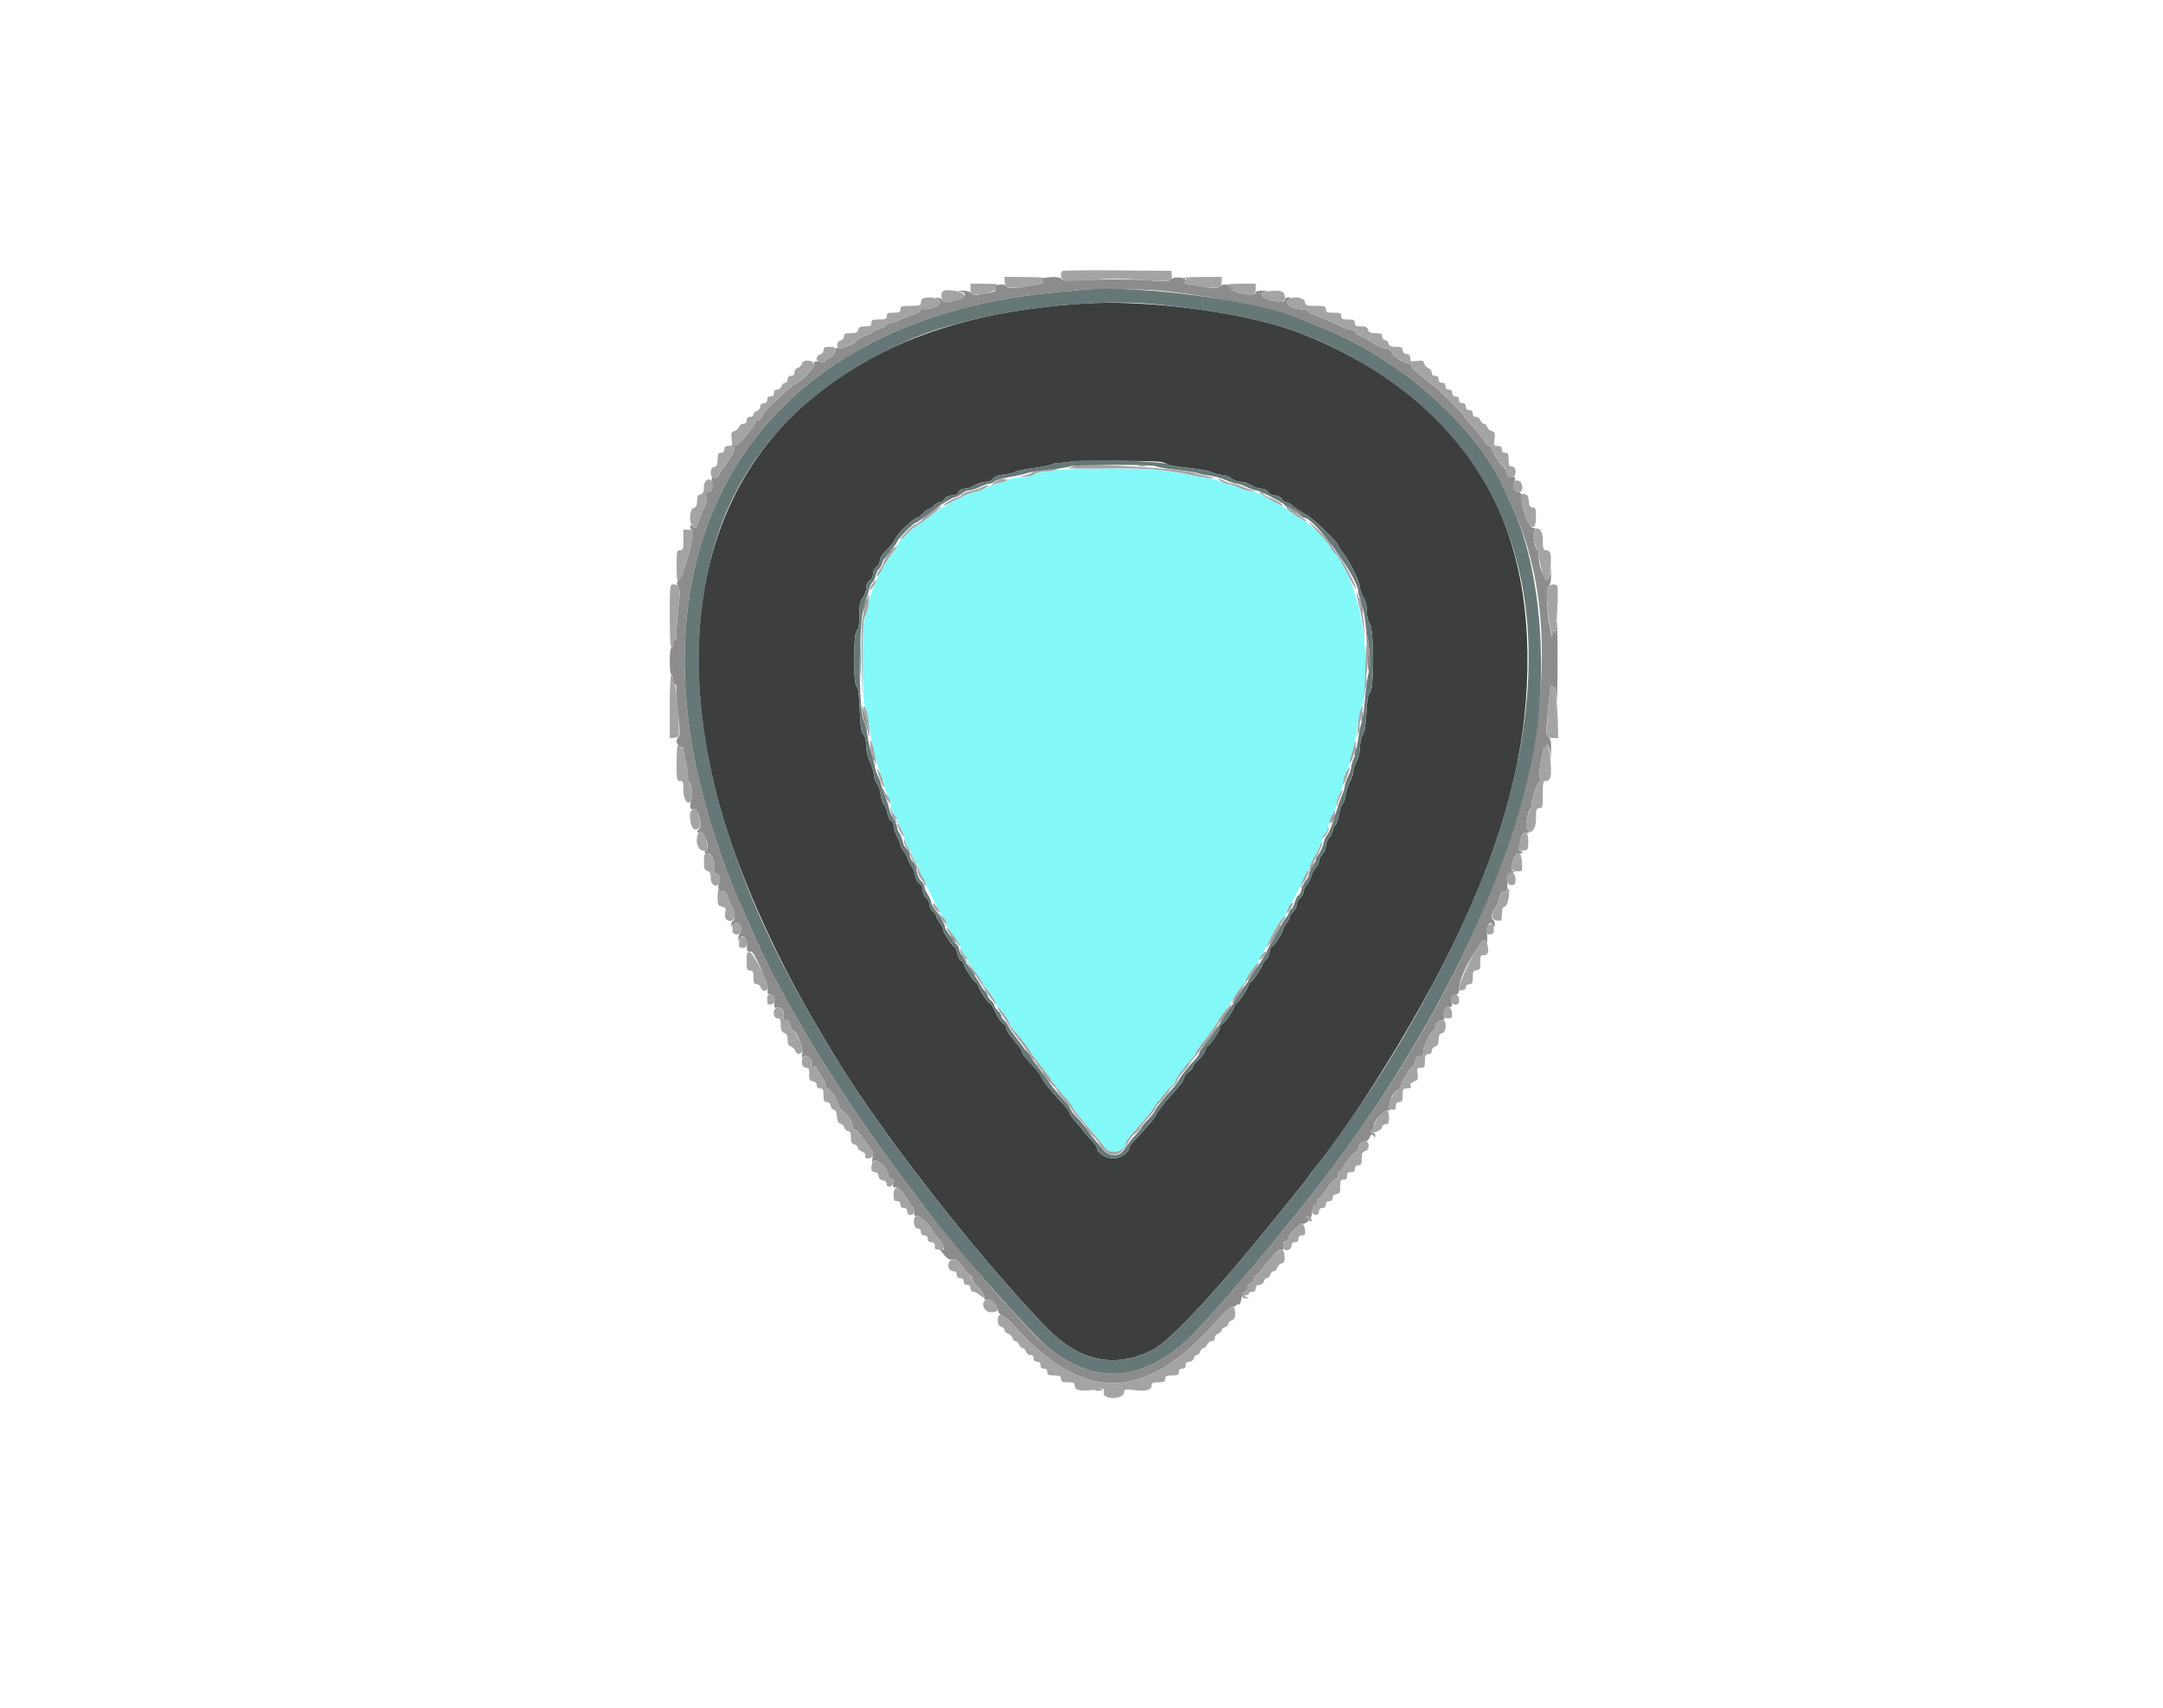 <svg id="svg" version="1.1" xmlns="http://www.w3.org/2000/svg" xmlns:xlink="http://www.w3.org/1999/xlink" width="400" height="315.858" viewBox="0, 0, 400,315.858"><g id="svgg"><path id="path0" d="M195.419 86.934 C 193.681 87.086,191.904 87.402,191.469 87.638 C 191.035 87.873,189.761 88.157,188.639 88.269 C 187.517 88.380,186.458 88.613,186.286 88.786 C 186.113 88.958,185.713 89.100,185.396 89.100 C 185.079 89.100,183.880 89.526,182.730 90.047 C 181.580 90.569,180.393 90.995,180.093 90.995 C 179.142 90.995,174.109 93.747,172.248 95.284 C 171.263 96.097,170.112 96.921,169.688 97.116 C 168.756 97.544,165.877 100.417,165.877 100.919 C 165.877 101.116,165.442 101.805,164.911 102.450 C 163.243 104.473,160.892 109.431,160.644 111.449 C 160.521 112.451,160.226 113.551,159.989 113.893 C 159.348 114.819,159.364 129.894,160.007 130.896 C 160.254 131.281,160.595 132.804,160.764 134.281 C 161.125 137.422,161.906 140.806,162.733 142.812 C 163.055 143.594,163.416 144.729,163.534 145.335 C 163.651 145.941,163.929 146.723,164.150 147.073 C 164.371 147.423,164.648 148.305,164.765 149.034 C 164.882 149.762,165.180 150.526,165.428 150.731 C 165.675 150.936,165.877 151.270,165.877 151.473 C 165.877 151.675,166.153 152.383,166.490 153.045 C 166.828 153.707,167.202 154.696,167.321 155.244 C 167.441 155.792,167.805 156.579,168.130 156.994 C 168.455 157.408,168.720 157.954,168.720 158.208 C 168.720 158.461,169.005 159.030,169.352 159.471 C 169.700 159.913,169.984 160.476,169.984 160.723 C 169.984 160.969,170.258 161.696,170.593 162.339 C 170.928 162.981,171.650 164.431,172.198 165.561 C 173.499 168.244,173.882 168.913,174.515 169.612 C 174.803 169.931,175.039 170.492,175.039 170.859 C 175.039 171.226,175.174 171.610,175.339 171.712 C 175.849 172.027,177.550 174.705,177.753 175.511 C 177.859 175.933,178.144 176.443,178.388 176.645 C 178.632 176.847,178.831 177.184,178.831 177.393 C 178.831 177.602,179.471 178.597,180.253 179.604 C 181.035 180.611,181.675 181.624,181.675 181.855 C 181.675 182.086,181.853 182.389,182.070 182.528 C 182.603 182.868,184.202 185.250,184.202 185.704 C 184.202 185.904,184.380 186.180,184.598 186.319 C 185.074 186.623,186.730 189.021,186.730 189.406 C 186.730 189.556,186.945 189.904,187.208 190.179 C 188.151 191.166,190.521 194.223,190.521 194.452 C 190.521 194.580,191.374 195.738,192.417 197.024 C 193.460 198.310,194.313 199.443,194.313 199.541 C 194.313 199.763,196.051 201.956,197.273 203.276 C 197.771 203.814,198.269 204.496,198.379 204.791 C 198.488 205.087,199.114 205.943,199.769 206.693 C 200.868 207.951,202.484 209.907,204.409 212.304 C 205.483 213.644,208.215 212.901,208.215 211.269 C 208.215 211.102,208.819 210.286,209.558 209.456 C 211.612 207.146,213.081 205.366,213.407 204.791 C 213.905 203.916,216.494 200.805,216.949 200.537 C 217.185 200.398,217.378 200.087,217.378 199.846 C 217.378 199.450,218.778 197.578,220.519 195.644 C 220.876 195.247,221.169 194.795,221.169 194.638 C 221.169 194.482,222.022 193.281,223.065 191.969 C 224.107 190.657,224.961 189.451,224.961 189.291 C 224.961 189.130,225.499 188.310,226.158 187.469 C 226.816 186.628,227.755 185.250,228.244 184.407 C 228.732 183.564,229.402 182.604,229.732 182.274 C 230.062 181.944,230.332 181.539,230.332 181.373 C 230.332 181.037,231.809 178.780,232.198 178.522 C 232.476 178.337,232.700 177.927,234.857 173.656 C 235.694 171.997,236.723 170.314,237.142 169.917 C 237.561 169.519,237.906 168.954,237.909 168.660 C 237.912 168.366,238.040 168.048,238.194 167.953 C 238.348 167.858,238.775 167.174,239.144 166.434 C 239.512 165.693,239.935 164.874,240.083 164.613 C 240.231 164.352,240.953 162.859,241.687 161.295 C 242.422 159.731,243.178 158.167,243.368 157.820 C 244.336 156.052,244.546 155.566,244.548 155.094 C 244.549 154.811,244.759 154.406,245.015 154.193 C 245.271 153.981,245.573 153.288,245.686 152.654 C 245.798 152.020,246.158 151.057,246.484 150.516 C 246.810 149.974,247.077 149.222,247.077 148.844 C 247.077 148.467,247.362 147.601,247.709 146.919 C 248.057 146.238,248.341 145.313,248.341 144.863 C 248.341 144.413,248.578 143.589,248.868 143.033 C 249.158 142.477,249.504 141.524,249.637 140.916 C 249.770 140.308,250.043 139.242,250.243 138.547 C 250.444 137.852,250.728 136.335,250.874 135.176 C 251.021 134.017,251.313 132.524,251.524 131.859 C 254.156 123.553,251.652 107.734,246.839 102.252 C 246.275 101.609,245.814 100.956,245.814 100.800 C 245.814 100.304,241.902 96.541,240.936 96.110 C 240.426 95.881,239.443 95.246,238.752 94.699 C 238.060 94.151,236.771 93.339,235.888 92.894 C 235.004 92.449,233.926 91.857,233.491 91.577 C 233.057 91.298,232.079 90.977,231.319 90.864 C 230.558 90.751,229.638 90.450,229.274 90.195 C 228.909 89.940,228.332 89.731,227.992 89.731 C 227.651 89.731,226.794 89.469,226.087 89.148 C 224.790 88.559,221.427 87.885,215.640 87.055 C 212.105 86.548,200.640 86.480,195.419 86.934 " stroke="none" fill="#84f9fa" fill-rule="evenodd"></path><path id="path1" d="M200.158 56.143 C 179.053 57.541,163.259 63.012,150.553 73.325 C 130.010 89.998,123.918 118.428,133.799 151.506 C 137.270 163.127,144.037 178.030,151.467 190.420 C 152.007 191.320,152.933 192.884,153.526 193.896 C 161.636 207.740,180.239 231.746,193.484 245.458 C 199.600 251.789,206.200 253.173,213.198 249.592 C 216.466 247.919,225.608 238.049,236.576 224.350 C 238.186 222.340,239.963 220.141,240.525 219.464 C 241.088 218.787,241.690 217.993,241.864 217.700 C 242.038 217.407,242.695 216.539,243.325 215.772 C 249.916 207.733,260.195 191.366,267.019 178.041 C 276.079 160.352,281.016 144.616,282.166 129.761 C 284.749 96.419,271.222 74.097,240.988 61.806 C 231.458 57.932,212.611 55.318,200.158 56.143 M214.592 85.398 C 215.059 85.461,215.628 85.662,215.856 85.845 C 216.085 86.028,217.862 86.341,219.805 86.541 C 221.749 86.740,223.739 87.112,224.229 87.368 C 224.718 87.623,225.523 87.833,226.017 87.834 C 226.510 87.835,227.276 88.120,227.718 88.468 C 228.160 88.815,228.964 89.100,229.505 89.102 C 230.047 89.103,230.916 89.386,231.438 89.731 C 231.959 90.077,232.775 90.360,233.252 90.361 C 233.774 90.363,234.275 90.614,234.513 90.995 C 234.752 91.378,235.249 91.627,235.776 91.627 C 236.303 91.627,236.801 91.876,237.040 92.259 C 237.257 92.607,237.638 92.891,237.887 92.891 C 238.135 92.891,238.600 93.127,238.919 93.416 C 239.514 93.955,239.840 94.169,241.719 95.261 C 242.907 95.951,247.393 100.280,247.393 100.736 C 247.393 100.892,247.829 101.568,248.363 102.239 C 249.644 103.851,251.500 107.653,251.503 108.670 C 251.504 109.115,251.787 109.905,252.133 110.427 C 252.549 111.055,252.761 111.909,252.763 112.963 C 252.764 113.961,252.969 114.842,253.315 115.333 C 254.108 116.457,254.149 127.254,253.364 128.040 C 252.990 128.414,252.814 129.413,252.689 131.863 C 252.570 134.178,252.366 135.399,252.010 135.906 C 251.714 136.329,251.501 137.266,251.501 138.144 C 251.501 139.051,251.248 140.126,250.869 140.834 C 250.521 141.482,250.236 142.370,250.236 142.807 C 250.235 143.244,249.974 144.029,249.656 144.551 C 249.338 145.073,248.995 146.115,248.894 146.866 C 248.793 147.617,248.504 148.470,248.252 148.761 C 247.999 149.051,247.715 149.904,247.620 150.656 C 247.525 151.408,247.222 152.273,246.946 152.577 C 246.671 152.881,246.445 153.349,246.445 153.616 C 246.445 153.883,246.161 154.463,245.814 154.905 C 245.466 155.346,245.182 156.076,245.182 156.527 C 245.182 156.977,244.897 157.630,244.550 157.978 C 244.202 158.325,243.918 158.894,243.918 159.242 C 243.918 159.589,243.654 160.137,243.332 160.460 C 243.009 160.782,242.645 161.446,242.522 161.936 C 242.399 162.425,242.023 163.176,241.687 163.604 C 241.350 164.032,241.074 164.625,241.074 164.923 C 241.074 165.220,240.790 165.720,240.442 166.035 C 240.095 166.349,239.810 166.918,239.810 167.299 C 239.810 167.679,239.526 168.248,239.179 168.562 C 238.831 168.877,238.547 169.306,238.547 169.517 C 238.547 169.727,238.262 170.260,237.915 170.702 C 237.567 171.144,237.283 171.689,237.283 171.913 C 237.283 172.401,235.710 174.777,235.151 175.134 C 234.933 175.273,234.755 175.737,234.755 176.164 C 234.755 176.592,234.471 177.185,234.123 177.482 C 233.776 177.780,233.491 178.150,233.491 178.304 C 233.491 178.742,231.521 181.675,231.226 181.675 C 231.082 181.675,230.964 181.832,230.964 182.025 C 230.964 182.495,229.026 185.466,228.720 185.466 C 228.587 185.466,228.384 185.765,228.268 186.131 C 227.980 187.037,226.595 189.043,226.043 189.352 C 225.795 189.491,225.592 189.804,225.592 190.047 C 225.592 190.590,223.752 193.365,223.393 193.365 C 223.250 193.365,223.042 193.729,222.930 194.175 C 222.818 194.620,222.234 195.437,221.632 195.989 C 221.030 196.542,220.537 197.169,220.537 197.384 C 220.537 197.598,220.182 198.007,219.747 198.291 C 219.313 198.576,218.957 199.041,218.957 199.326 C 218.957 199.610,218.424 200.445,217.773 201.182 C 214.953 204.371,214.385 205.071,213.952 205.898 C 213.700 206.379,213.337 206.934,213.145 207.131 C 212.953 207.328,212.156 208.239,211.374 209.156 C 210.592 210.073,209.704 211.050,209.400 211.327 C 209.096 211.604,208.847 211.993,208.847 212.191 C 208.847 213.094,207.183 214.218,205.848 214.218 C 204.461 214.218,202.844 213.151,202.844 212.235 C 202.844 211.996,202.277 211.243,201.585 210.561 C 200.893 209.879,200.324 209.238,200.321 209.136 C 200.318 209.035,199.747 208.336,199.052 207.583 C 198.357 206.830,197.788 206.033,197.788 205.811 C 197.788 205.590,197.184 204.771,196.445 203.993 C 194.515 201.957,192.925 199.997,192.670 199.338 C 192.425 198.706,192.084 198.275,190.218 196.237 C 189.516 195.471,188.942 194.674,188.942 194.467 C 188.942 194.259,188.622 193.717,188.231 193.261 C 186.763 191.552,186.098 190.565,186.098 190.092 C 186.098 189.824,185.874 189.480,185.601 189.327 C 185.085 189.038,184.565 188.249,183.732 186.493 C 183.465 185.928,183.131 185.466,182.990 185.466 C 182.679 185.466,181.169 183.203,180.887 182.315 C 180.776 181.963,180.575 181.675,180.443 181.675 C 180.133 181.675,178.199 178.701,178.199 178.224 C 178.199 178.026,177.990 177.783,177.734 177.685 C 177.478 177.586,177.177 177.020,177.066 176.426 C 176.954 175.832,176.701 175.242,176.503 175.114 C 175.948 174.755,174.408 172.375,174.401 171.863 C 174.397 171.612,174.115 171.051,173.776 170.616 C 173.436 170.182,173.155 169.671,173.151 169.480 C 173.147 169.290,172.859 168.877,172.512 168.562 C 172.164 168.248,171.880 167.679,171.880 167.299 C 171.880 166.918,171.596 166.349,171.248 166.035 C 170.900 165.720,170.616 165.063,170.616 164.575 C 170.616 164.029,170.387 163.565,170.021 163.369 C 169.684 163.188,169.330 162.533,169.204 161.857 C 169.083 161.201,168.798 160.450,168.573 160.190 C 168.348 159.929,168.056 159.360,167.924 158.926 C 167.793 158.491,167.421 157.797,167.097 157.382 C 166.773 156.968,166.509 156.465,166.509 156.264 C 166.509 156.064,166.224 155.342,165.877 154.660 C 165.529 153.979,165.245 153.091,165.245 152.688 C 165.245 152.285,165.031 151.873,164.769 151.772 C 164.508 151.672,164.205 151.039,164.098 150.366 C 163.990 149.694,163.710 148.983,163.474 148.788 C 163.239 148.592,162.954 147.739,162.842 146.892 C 162.729 146.044,162.449 145.194,162.219 145.003 C 161.989 144.812,161.702 143.992,161.582 143.181 C 161.462 142.370,161.099 141.211,160.776 140.605 C 160.433 139.960,160.190 138.858,160.190 137.944 C 160.190 136.937,160.005 136.180,159.667 135.807 C 159.260 135.358,159.111 134.357,158.993 131.284 C 158.885 128.487,158.715 127.233,158.409 126.979 C 157.751 126.433,157.789 117.138,158.452 116.588 C 158.798 116.300,158.926 115.537,158.926 113.748 C 158.926 111.780,159.049 111.145,159.558 110.498 C 159.905 110.056,160.190 109.257,160.190 108.721 C 160.190 108.088,160.411 107.608,160.821 107.352 C 161.205 107.112,161.453 106.615,161.453 106.088 C 161.453 105.561,161.702 105.063,162.085 104.824 C 162.438 104.604,162.717 104.087,162.717 103.655 C 162.717 103.167,163.160 102.464,163.915 101.756 C 164.573 101.138,165.288 100.205,165.502 99.684 C 165.901 98.717,169.031 95.735,169.648 95.735 C 169.835 95.735,170.297 95.379,170.675 94.945 C 171.053 94.510,171.528 94.155,171.730 94.155 C 171.932 94.155,172.355 93.870,172.670 93.523 C 172.984 93.175,173.470 92.891,173.749 92.891 C 174.027 92.891,174.433 92.607,174.650 92.259 C 174.900 91.859,175.387 91.627,175.979 91.627 C 176.590 91.627,177.030 91.408,177.251 90.995 C 177.461 90.603,177.914 90.363,178.447 90.361 C 178.919 90.360,179.731 90.077,180.253 89.731 C 180.774 89.386,181.655 89.103,182.210 89.102 C 182.827 89.100,183.379 88.874,183.631 88.518 C 183.904 88.135,184.620 87.870,185.736 87.739 C 186.667 87.631,187.591 87.410,187.790 87.248 C 187.989 87.087,189.502 86.774,191.153 86.552 C 192.804 86.331,194.290 86.032,194.455 85.887 C 194.620 85.742,195.331 85.610,196.035 85.593 C 196.739 85.575,197.644 85.469,198.048 85.356 C 198.787 85.148,213.017 85.185,214.592 85.398 " stroke="none" fill="#3d3e3e" fill-rule="evenodd"></path><path id="path2" d="M193.110 51.410 C 192.519 51.523,192.451 51.635,192.753 51.999 C 192.958 52.246,193.036 52.449,192.926 52.449 C 192.816 52.449,191.360 52.669,189.690 52.937 C 186.864 53.392,186.613 53.388,186.059 52.887 C 185.351 52.246,183.772 52.732,184.067 53.500 C 184.188 53.816,183.856 53.993,182.876 54.137 C 182.128 54.246,181.218 54.420,180.853 54.523 C 180.454 54.635,179.990 54.511,179.691 54.211 C 179.388 53.908,178.717 53.731,177.985 53.760 C 177.092 53.795,176.995 53.841,177.612 53.935 C 179.134 54.169,178.398 55.203,176.389 55.652 C 174.813 56.005,174.604 55.988,174.234 55.482 C 174.001 55.163,173.574 54.985,173.247 55.070 C 172.783 55.190,172.771 55.226,173.186 55.256 C 173.470 55.276,173.770 55.551,173.853 55.868 C 174.016 56.492,171.929 57.338,170.735 57.132 C 170.409 57.076,170.171 57.187,170.206 57.379 C 170.241 57.572,169.672 57.907,168.942 58.126 C 168.212 58.344,167.087 58.791,166.442 59.119 C 165.798 59.447,165.041 59.716,164.761 59.716 C 164.481 59.716,164.039 59.929,163.778 60.189 C 163.518 60.450,162.925 60.758,162.461 60.874 C 161.997 60.991,161.429 61.275,161.197 61.506 C 160.966 61.737,160.411 62.018,159.964 62.131 C 159.516 62.243,158.899 62.586,158.592 62.893 C 157.746 63.739,155.842 64.549,155.133 64.363 C 154.680 64.245,154.502 64.354,154.502 64.752 C 154.502 65.361,153.559 66.351,152.977 66.351 C 152.773 66.351,152.607 66.511,152.607 66.708 C 152.607 66.937,152.226 67.004,151.550 66.894 C 150.600 66.740,150.506 66.791,150.616 67.405 C 150.724 68.005,147.548 71.090,146.823 71.090 C 146.682 71.090,145.098 72.540,142.428 75.115 C 141.530 75.980,141.009 76.647,140.820 77.172 C 140.710 77.476,140.402 77.725,140.136 77.725 C 139.870 77.725,139.648 77.903,139.642 78.120 C 139.625 78.747,136.495 82.503,136.162 82.297 C 135.996 82.195,135.845 82.297,135.825 82.525 C 135.804 82.752,135.764 83.081,135.735 83.254 C 135.656 83.721,134.512 85.645,133.965 86.231 C 133.705 86.510,133.310 87.142,133.089 87.634 C 132.843 88.182,132.518 88.465,132.251 88.362 C 131.622 88.121,131.439 88.431,131.742 89.228 C 132.057 90.056,131.614 90.995,130.908 90.995 C 130.530 90.995,130.454 91.211,130.590 91.891 C 130.695 92.415,130.569 93.169,130.287 93.708 C 130.021 94.214,129.588 95.269,129.323 96.051 C 128.729 97.802,128.720 97.812,128.128 97.321 C 127.732 96.992,127.646 97.007,127.646 97.407 C 127.646 97.675,127.824 97.953,128.041 98.026 C 128.629 98.224,126.474 106.450,125.640 107.191 C 125.092 107.678,125.066 107.842,125.426 108.516 C 125.755 109.130,125.766 109.847,125.478 112.089 C 125.280 113.631,125.118 115.709,125.118 116.707 C 125.118 117.836,124.999 118.447,124.803 118.325 C 124.623 118.215,124.487 118.480,124.487 118.939 C 124.487 119.383,124.344 119.747,124.171 119.747 C 123.986 119.747,123.855 120.800,123.855 122.275 C 123.855 123.749,123.986 124.803,124.171 124.803 C 124.344 124.803,124.487 125.237,124.487 125.769 C 124.487 126.333,124.618 126.654,124.803 126.540 C 124.997 126.420,125.118 126.955,125.118 127.932 C 125.118 128.805,125.282 130.954,125.481 132.707 C 125.754 135.104,125.754 135.984,125.481 136.257 C 125.282 136.456,125.118 136.814,125.118 137.053 C 125.118 137.593,125.922 138.428,126.187 138.163 C 126.294 138.055,126.382 138.264,126.382 138.626 C 126.382 138.989,126.608 140.166,126.884 141.243 C 127.159 142.319,127.315 143.468,127.229 143.796 C 127.144 144.124,127.194 144.392,127.341 144.392 C 127.765 144.392,128.197 147.000,127.908 147.809 C 127.448 149.094,127.577 149.828,128.227 149.621 C 129.115 149.340,130.053 152.885,129.226 153.397 C 128.677 153.736,128.883 154.080,129.621 154.054 C 130.452 154.024,131.318 157.017,130.552 157.273 C 130.342 157.343,130.246 157.524,130.340 157.675 C 130.433 157.826,130.700 157.877,130.932 157.788 C 131.569 157.544,132.491 160.033,132.062 160.836 C 131.802 161.321,131.833 161.453,132.205 161.453 C 132.922 161.453,133.423 162.591,133.030 163.326 C 132.592 164.145,132.946 164.994,133.635 164.776 C 134.053 164.643,134.275 164.911,134.605 165.951 C 134.840 166.692,135.219 167.579,135.447 167.922 C 135.934 168.654,136.001 170.300,135.545 170.300 C 135.371 170.300,135.246 170.620,135.266 171.011 C 135.293 171.546,135.338 171.585,135.447 171.169 C 135.526 170.865,135.863 170.616,136.194 170.616 C 136.913 170.616,137.389 172.058,136.849 172.598 C 136.653 172.794,136.509 173.246,136.530 173.602 C 136.560 174.135,136.592 174.152,136.711 173.697 C 137.038 172.444,138.226 173.420,138.129 174.862 C 138.061 175.873,138.193 176.056,138.922 175.958 C 139.437 175.889,142.123 182.000,141.980 182.913 C 141.857 183.690,141.950 183.855,142.560 183.941 C 143.190 184.031,143.276 184.206,143.212 185.265 C 143.147 186.344,143.211 186.466,143.769 186.320 C 144.510 186.126,145.167 187.097,144.924 188.026 C 144.810 188.462,144.933 188.626,145.377 188.626 C 145.802 188.626,146.045 188.913,146.177 189.573 C 146.281 190.095,146.479 190.521,146.616 190.521 C 147.295 190.521,148.528 193.528,148.361 194.776 C 148.268 195.477,148.272 195.873,148.372 195.656 C 148.835 194.642,150.399 195.693,150.220 196.898 C 150.169 197.240,150.299 197.368,150.584 197.259 C 150.828 197.165,151.027 197.226,151.027 197.394 C 151.027 197.563,151.371 198.207,151.792 198.827 C 152.213 199.447,152.607 200.285,152.668 200.688 C 152.729 201.092,152.928 201.395,153.109 201.362 C 153.526 201.287,155.134 203.739,155.134 204.450 C 155.134 204.743,155.487 205.214,155.918 205.496 C 156.767 206.053,157.838 207.816,157.712 208.452 C 157.669 208.669,157.830 208.847,158.069 208.847 C 158.309 208.847,159.060 209.664,159.738 210.664 C 160.416 211.663,161.098 212.571,161.254 212.683 C 161.409 212.794,161.452 213.434,161.347 214.104 C 161.243 214.775,161.236 215.146,161.332 214.929 C 161.823 213.815,164.297 215.939,164.297 217.474 C 164.297 217.768,164.527 218.009,164.808 218.009 C 165.182 218.009,165.278 218.220,165.168 218.799 C 165.045 219.439,165.143 219.590,165.684 219.593 C 166.309 219.597,167.573 221.089,168.157 222.512 C 168.282 222.816,168.531 223.065,168.710 223.065 C 168.890 223.065,169.036 223.507,169.036 224.046 C 169.036 224.806,169.148 224.985,169.529 224.839 C 169.990 224.662,172.191 226.654,172.194 227.251 C 172.195 227.382,172.480 227.808,172.828 228.199 C 174.113 229.645,174.312 229.930,174.480 230.574 C 174.614 231.086,174.537 231.189,174.135 231.039 C 173.669 230.865,173.665 230.905,174.092 231.444 C 175.159 232.791,175.571 233.069,176.174 232.846 C 176.652 232.669,177.016 232.932,177.883 234.083 C 178.489 234.887,179.163 235.659,179.382 235.798 C 179.600 235.937,179.779 236.209,179.779 236.403 C 179.779 236.597,179.986 236.981,180.238 237.256 C 180.491 237.532,180.988 238.077,181.344 238.468 C 181.700 238.859,181.991 239.472,181.991 239.832 C 181.991 240.319,182.136 240.439,182.565 240.303 C 183.274 240.077,184.419 241.232,184.569 242.325 C 184.634 242.796,184.938 243.169,185.340 243.273 C 185.705 243.367,186.629 244.146,187.394 245.005 C 200.479 259.704,211.917 259.350,225.382 243.831 C 226.421 242.634,227.482 241.706,227.812 241.706 C 228.135 241.706,228.488 241.562,228.597 241.385 C 228.706 241.208,228.925 241.144,229.084 241.242 C 229.242 241.340,229.464 240.845,229.576 240.141 C 229.700 239.368,229.952 238.863,230.214 238.863 C 230.604 238.863,230.783 238.477,230.688 237.845 C 230.669 237.720,230.937 237.466,231.283 237.281 C 231.629 237.096,231.912 236.743,231.912 236.497 C 231.912 236.252,232.097 235.937,232.324 235.798 C 232.551 235.659,233.562 234.502,234.571 233.227 C 235.862 231.596,236.567 230.951,236.950 231.051 C 237.377 231.162,237.464 231.032,237.353 230.450 C 237.259 229.963,237.386 229.640,237.721 229.512 C 238.001 229.404,238.231 229.181,238.231 229.016 C 238.231 228.408,240.266 226.205,240.741 226.298 C 241.584 226.463,242.654 225.260,242.654 224.147 C 242.654 223.537,242.843 223.060,243.128 222.951 C 243.389 222.850,243.602 222.558,243.602 222.300 C 243.602 222.043,243.780 221.719,243.997 221.580 C 244.214 221.441,244.889 220.581,245.498 219.669 C 246.106 218.757,246.781 218.010,246.998 218.010 C 247.360 218.010,247.530 217.598,247.428 216.974 C 247.406 216.839,247.602 216.646,247.864 216.545 C 248.127 216.444,248.341 216.229,248.341 216.067 C 248.341 215.556,250.376 212.979,250.790 212.967 C 251.007 212.960,251.185 212.698,251.185 212.385 C 251.185 211.665,251.782 211.058,252.491 211.058 C 252.792 211.058,253.128 210.774,253.239 210.427 C 253.465 209.713,253.897 209.599,254.135 210.190 C 254.230 210.426,254.305 210.362,254.319 210.032 C 254.334 209.712,254.118 209.479,253.807 209.479 C 253.390 209.479,253.354 209.394,253.649 209.100 C 253.858 208.891,254.028 208.548,254.028 208.338 C 254.028 207.390,255.730 205.371,256.533 205.366 C 256.980 205.364,257.204 205.257,257.030 205.129 C 256.365 204.641,257.571 201.864,258.624 201.460 C 258.877 201.363,259.084 201.043,259.084 200.748 C 259.084 200.142,260.916 197.156,261.289 197.156 C 261.423 197.156,261.618 196.730,261.722 196.209 C 261.858 195.530,262.093 195.261,262.551 195.261 C 263.031 195.261,263.191 195.053,263.191 194.435 C 263.191 193.548,264.696 190.521,265.137 190.521 C 265.283 190.521,265.403 190.265,265.403 189.953 C 265.403 189.228,266.001 188.626,266.720 188.626 C 267.087 188.626,267.216 188.463,267.097 188.151 C 266.750 187.246,267.273 186.017,267.932 186.190 C 268.453 186.326,268.527 186.190,268.470 185.196 C 268.414 184.218,268.512 184.029,269.115 183.943 C 269.683 183.863,269.826 183.640,269.825 182.837 C 269.820 180.121,274.455 172.500,275.000 174.329 C 275.090 174.633,275.087 173.993,274.992 172.907 C 274.824 170.982,275.680 169.909,276.252 171.327 C 276.340 171.544,276.423 171.410,276.436 171.030 C 276.450 170.649,276.319 170.250,276.145 170.142 C 275.664 169.845,275.767 168.949,276.382 168.080 C 276.686 167.650,277.078 166.730,277.253 166.035 C 277.489 165.098,277.713 164.795,278.122 164.864 C 278.701 164.961,278.726 164.888,278.791 162.892 C 278.824 161.849,278.960 161.609,279.621 161.423 C 280.055 161.301,280.248 161.186,280.050 161.169 C 279.387 161.111,279.311 160.181,279.864 158.899 C 280.264 157.971,280.559 157.670,280.964 157.775 C 281.268 157.854,281.517 157.790,281.517 157.632 C 281.517 157.475,281.374 157.346,281.201 157.346 C 280.783 157.346,280.802 156.591,281.257 155.070 C 281.546 154.105,281.759 153.860,282.205 153.977 C 282.861 154.148,282.953 153.854,282.412 153.312 C 281.974 152.875,282.618 149.447,283.138 149.447 C 283.309 149.447,283.367 149.314,283.266 149.150 C 282.997 148.714,284.101 144.908,284.584 144.612 C 284.849 144.449,284.903 144.166,284.736 143.822 C 284.433 143.199,285.359 137.913,285.710 138.264 C 285.836 138.390,285.940 138.328,285.940 138.125 C 285.940 137.016,286.556 137.990,286.656 139.258 C 286.760 140.583,286.781 140.522,286.831 138.739 C 286.875 137.186,286.768 136.633,286.370 136.342 C 285.900 135.998,285.887 135.564,286.235 131.725 C 286.678 126.833,286.782 126.336,287.216 127.023 C 287.474 127.431,287.518 127.430,287.573 127.014 C 287.607 126.754,287.726 127.678,287.836 129.068 C 287.946 130.458,288.035 127.330,288.035 122.117 C 288.034 116.899,287.945 113.845,287.836 115.324 C 287.727 116.801,287.597 117.583,287.547 117.062 C 287.458 116.124,287.454 116.123,287.218 116.904 L 286.979 117.694 286.794 116.904 C 286.098 113.918,285.845 109.002,286.359 108.434 C 286.724 108.031,286.871 107.366,286.833 106.294 L 286.777 104.739 286.656 106.082 C 286.396 108.973,284.383 105.330,284.561 102.291 C 284.579 101.987,284.497 101.738,284.379 101.738 C 283.894 101.738,283.336 98.577,283.736 98.096 C 284.053 97.713,284.013 97.630,283.513 97.630 C 282.751 97.630,281.430 94.340,281.387 92.338 C 281.365 91.291,281.239 90.995,280.817 90.995 C 280.103 90.995,279.635 90.052,279.954 89.258 C 280.350 88.272,280.303 88.154,279.542 88.234 C 278.985 88.293,278.766 88.087,278.529 87.283 C 278.362 86.718,278.124 86.256,277.998 86.256 C 277.655 86.256,275.829 83.449,275.829 82.923 C 275.829 82.671,275.647 82.464,275.424 82.464 C 275.200 82.464,274.778 82.073,274.486 81.596 C 273.994 80.792,272.932 79.499,271.399 77.839 C 271.055 77.467,270.774 77.066,270.774 76.950 C 270.774 76.666,265.109 71.090,264.821 71.090 C 264.697 71.090,264.365 70.841,264.084 70.537 C 263.803 70.233,262.989 69.566,262.276 69.055 C 261.563 68.543,260.979 67.942,260.979 67.718 C 260.979 67.494,260.588 67.215,260.111 67.098 C 259.633 66.981,259.171 66.801,259.084 66.697 C 258.997 66.593,258.641 66.355,258.294 66.167 C 257.946 65.979,257.522 65.517,257.350 65.140 C 257.157 64.715,256.736 64.446,256.244 64.430 C 255.808 64.416,254.810 63.995,254.028 63.494 C 253.246 62.993,252.145 62.372,251.580 62.113 C 251.015 61.855,250.553 61.494,250.553 61.312 C 250.553 61.129,250.252 60.979,249.885 60.979 C 249.518 60.979,248.700 60.705,248.068 60.371 C 247.436 60.036,245.746 59.297,244.313 58.729 C 242.879 58.160,241.706 57.581,241.706 57.442 C 241.706 57.302,241.325 57.188,240.860 57.188 C 238.707 57.188,237.146 55.870,238.547 55.235 C 238.889 55.080,238.823 55.015,238.310 54.999 C 237.917 54.986,237.599 55.165,237.599 55.398 C 237.599 55.932,236.880 55.969,235.015 55.531 C 233.270 55.122,232.699 54.148,234.078 53.935 C 234.624 53.852,234.448 53.791,233.570 53.760 C 232.832 53.734,232.227 53.845,232.227 54.007 C 232.227 54.552,231.133 54.631,229.384 54.213 C 228.405 53.979,227.681 53.638,227.727 53.433 C 227.889 52.704,226.288 52.293,225.624 52.894 C 225.059 53.405,224.835 53.409,222.147 52.945 C 220.566 52.672,219.185 52.449,219.076 52.449 C 218.968 52.449,219.042 52.254,219.239 52.016 C 219.792 51.350,217.206 50.995,216.554 51.648 C 216.163 52.038,215.560 52.082,213.173 51.891 C 209.814 51.622,204.054 51.591,199.553 51.817 C 197.213 51.935,196.386 51.875,196.288 51.580 C 196.159 51.195,194.657 51.115,193.110 51.410 M214.218 53.729 C 223.879 54.606,237.212 57.367,241.548 59.390 C 241.896 59.552,243.442 60.195,244.983 60.820 C 259.304 66.624,273.322 79.206,278.324 90.746 C 278.648 91.491,279.272 92.883,279.712 93.839 C 293.322 123.405,280.863 169.552,246.955 215.166 C 238.185 226.963,222.732 245.158,218.450 248.728 C 210.093 255.696,201.996 255.817,193.748 249.098 C 192.078 247.738,190.683 246.287,185.123 240.126 C 182.132 236.813,173.209 226.201,171.527 223.959 C 170.939 223.175,168.815 220.342,166.806 217.665 C 154.884 201.770,144.112 184.017,138.925 171.716 C 138.487 170.677,137.697 168.895,137.169 167.758 C 133.379 159.582,129.514 147.053,127.992 138.013 C 120.122 91.262,146.318 58.563,195.261 54.046 C 197.259 53.862,199.392 53.663,200.000 53.604 C 202.614 53.352,210.871 53.425,214.218 53.729 M210.667 86.163 C 211.060 86.239,211.629 86.236,211.931 86.157 C 212.233 86.078,211.912 86.016,211.216 86.020 C 210.521 86.023,210.274 86.088,210.667 86.163 M238.231 93.997 C 238.819 94.431,239.406 94.787,239.533 94.787 C 239.661 94.787,239.989 95.010,240.262 95.283 C 240.535 95.556,240.758 95.630,240.758 95.448 C 240.758 95.265,240.199 94.830,239.516 94.482 C 238.833 94.133,238.184 93.704,238.075 93.527 C 237.967 93.351,237.716 93.207,237.519 93.207 C 237.321 93.207,237.642 93.562,238.231 93.997 M172.512 94.291 C 171.904 94.693,171.122 95.356,170.774 95.765 C 170.289 96.337,170.412 96.291,171.305 95.569 C 171.944 95.052,172.797 94.386,173.200 94.090 C 174.272 93.302,173.799 93.440,172.512 94.291 M164.302 102.207 C 163.715 102.813,163.296 103.357,163.371 103.416 C 163.446 103.475,163.986 102.980,164.571 102.315 C 165.900 100.804,165.728 100.735,164.302 102.207 M247.745 102.828 C 248.026 103.184,248.412 103.760,248.604 104.107 C 248.797 104.455,248.958 104.564,248.964 104.349 C 248.969 104.135,248.582 103.559,248.104 103.070 C 247.626 102.581,247.465 102.472,247.745 102.828 M251.364 110.742 C 251.486 111.090,251.693 111.872,251.823 112.480 C 252.056 113.567,252.060 113.570,252.085 112.638 C 252.099 112.117,251.892 111.335,251.626 110.900 C 251.308 110.383,251.218 110.328,251.364 110.742 M159.950 111.212 C 159.734 111.557,159.572 112.233,159.590 112.713 L 159.622 113.586 159.867 112.638 C 160.001 112.117,160.215 111.442,160.342 111.137 C 160.652 110.395,160.434 110.436,159.950 111.212 M252.659 117.220 C 252.739 118.349,252.831 120.439,252.864 121.864 C 252.896 123.289,253.041 124.337,253.186 124.192 C 253.471 123.906,253.288 120.503,252.811 117.220 L 252.513 115.166 252.659 117.220 M159.055 121.801 C 159.055 124.755,159.102 126.006,159.161 124.581 C 159.219 123.156,159.219 120.739,159.161 119.210 C 159.103 117.681,159.055 118.847,159.055 121.801 M252.543 126.382 C 252.543 127.338,252.603 127.729,252.675 127.251 C 252.747 126.773,252.747 125.991,252.675 125.513 C 252.603 125.036,252.543 125.427,252.543 126.382 M159.471 131.596 C 159.564 132.464,159.763 133.310,159.915 133.476 C 160.066 133.641,160.206 134.209,160.226 134.739 C 160.250 135.373,160.316 135.495,160.417 135.098 C 160.502 134.765,160.425 133.983,160.245 133.360 C 160.066 132.737,159.780 131.730,159.610 131.122 C 159.332 130.123,159.318 130.169,159.471 131.596 M251.792 132.464 C 251.698 133.143,251.746 133.530,251.905 133.372 C 252.057 133.219,252.131 132.686,252.069 132.187 C 251.965 131.352,251.943 131.374,251.792 132.464 M251.258 134.913 C 251.258 135.521,251.323 135.770,251.403 135.466 C 251.482 135.162,251.482 134.664,251.403 134.360 C 251.323 134.056,251.258 134.305,251.258 134.913 M160.872 138.274 C 160.844 138.818,161.034 139.672,161.293 140.169 C 161.553 140.667,161.766 140.854,161.767 140.585 C 161.768 140.315,161.637 139.960,161.476 139.795 C 161.315 139.630,161.124 138.997,161.053 138.389 C 160.923 137.287,160.922 137.287,160.872 138.274 M250.528 138.783 C 250.434 139.463,250.482 139.850,250.641 139.691 C 250.794 139.538,250.867 139.005,250.805 138.506 C 250.701 137.671,250.679 137.693,250.528 138.783 M163.053 145.656 C 163.060 146.120,164.258 148.538,164.284 148.139 C 164.291 148.027,164.016 147.317,163.672 146.559 C 163.328 145.801,163.050 145.395,163.053 145.656 M164.613 150.539 C 164.613 150.666,164.897 151.131,165.245 151.573 C 165.592 152.014,165.877 152.273,165.877 152.146 C 165.877 152.020,165.592 151.555,165.245 151.113 C 164.897 150.671,164.613 150.413,164.613 150.539 M246.497 151.198 C 245.967 152.360,246.068 152.608,246.641 151.552 C 246.908 151.059,247.068 150.596,246.995 150.524 C 246.923 150.451,246.699 150.755,246.497 151.198 M167.494 156.872 C 167.776 157.220,168.084 157.717,168.180 157.978 C 168.328 158.380,168.358 158.376,168.379 157.948 C 168.393 157.671,168.085 157.173,167.694 156.842 C 166.989 156.245,166.987 156.246,167.494 156.872 M168.758 159.400 C 169.040 159.747,169.348 160.245,169.444 160.506 C 169.592 160.908,169.622 160.903,169.643 160.476 C 169.657 160.198,169.348 159.701,168.957 159.370 C 168.253 158.773,168.251 158.773,168.758 159.400 M242.575 160.043 C 241.786 161.098,241.888 161.393,242.690 160.374 C 243.057 159.906,243.306 159.475,243.243 159.414 C 243.180 159.353,242.879 159.636,242.575 160.043 M173.491 169.036 C 174.062 169.818,174.573 170.517,174.627 170.590 C 174.680 170.662,174.721 170.591,174.719 170.432 C 174.716 170.273,174.205 169.573,173.583 168.878 L 172.452 167.615 173.491 169.036 M235.606 172.980 C 235.008 174.106,234.646 174.949,234.802 174.853 C 235.123 174.654,237.053 170.932,236.835 170.932 C 236.757 170.932,236.204 171.854,235.606 172.980 M176.045 173.618 C 176.243 174.052,176.527 174.408,176.677 174.408 C 176.827 174.408,176.717 174.052,176.432 173.618 C 176.148 173.183,175.863 172.828,175.800 172.828 C 175.737 172.828,175.847 173.183,176.045 173.618 M177.567 176.448 C 177.567 176.574,177.852 177.039,178.199 177.481 C 178.547 177.923,178.831 178.181,178.831 178.055 C 178.831 177.928,178.547 177.463,178.199 177.021 C 177.852 176.580,177.567 176.321,177.567 176.448 M179.462 179.384 C 179.875 179.949,180.263 180.411,180.323 180.411 C 180.563 180.411,179.780 179.226,179.262 178.805 C 178.920 178.528,178.997 178.748,179.462 179.384 M232.178 179.068 C 231.536 179.833,230.603 181.359,230.776 181.359 C 230.855 181.359,231.351 180.719,231.878 179.937 C 232.865 178.476,232.997 178.091,232.178 179.068 M229.665 182.859 C 228.757 183.978,227.752 185.519,227.860 185.627 C 227.921 185.688,228.498 184.966,229.143 184.022 C 230.295 182.337,230.549 181.770,229.665 182.859 M227.137 186.651 C 226.182 187.828,225.207 189.338,225.533 189.136 C 225.721 189.020,226.304 188.289,226.829 187.511 C 227.799 186.075,227.951 185.648,227.137 186.651 M224.422 190.705 C 224.110 191.154,223.431 192.043,222.914 192.680 C 222.231 193.522,222.174 193.668,222.705 193.212 C 223.414 192.604,225.389 189.889,225.123 189.889 C 225.050 189.889,224.735 190.257,224.422 190.705 M189.821 194.474 C 190.000 194.824,190.480 195.392,190.887 195.736 C 191.601 196.340,191.600 196.329,190.842 195.416 C 189.584 193.901,189.478 193.803,189.821 194.474 M193.187 198.894 C 194.287 200.515,194.512 200.707,193.900 199.503 C 193.629 198.969,193.167 198.333,192.874 198.090 C 192.580 197.846,192.721 198.209,193.187 198.894 M197.021 203.821 C 197.530 204.446,198.010 204.903,198.088 204.838 C 198.166 204.773,197.750 204.262,197.163 203.702 L 196.096 202.686 197.021 203.821 M200.632 208.416 C 200.632 208.585,201.165 209.213,201.817 209.812 L 203.002 210.900 201.896 209.640 C 201.288 208.947,200.754 208.319,200.711 208.245 C 200.667 208.170,200.632 208.248,200.632 208.416 M202.607 257.090 C 202.911 257.169,203.408 257.169,203.712 257.090 C 204.017 257.010,203.768 256.945,203.160 256.945 C 202.551 256.945,202.303 257.010,202.607 257.090 " stroke="none" fill="#8c8c8c" fill-rule="evenodd"></path><path id="path3" d="M196.424 50.127 C 195.973 50.578,196.220 51.746,196.799 51.897 C 197.123 51.982,199.433 51.905,201.933 51.727 C 205.146 51.497,207.847 51.504,211.152 51.752 C 216.426 52.147,216.820 52.086,216.684 50.908 L 216.588 50.079 206.613 49.996 C 201.127 49.950,196.542 50.009,196.424 50.127 M185.782 51.936 C 185.782 53.318,186.378 53.470,189.698 52.936 C 191.363 52.668,192.816 52.449,192.926 52.449 C 193.036 52.449,192.958 52.246,192.753 51.999 C 192.451 51.635,192.519 51.523,193.110 51.410 C 193.511 51.334,192.026 51.252,189.810 51.228 L 185.782 51.185 185.782 51.936 M218.740 51.413 C 219.469 51.523,219.561 51.628,219.254 51.998 C 219.048 52.246,218.968 52.449,219.076 52.449 C 219.185 52.449,220.563 52.671,222.139 52.943 C 225.290 53.487,225.908 53.322,225.908 51.936 L 225.908 51.185 221.880 51.232 C 219.664 51.258,218.251 51.340,218.740 51.413 M179.463 53.363 C 179.463 53.865,179.662 54.353,179.905 54.447 C 180.677 54.743,184.230 53.925,184.063 53.489 C 183.980 53.274,184.155 52.956,184.452 52.783 C 184.841 52.556,184.218 52.465,182.227 52.458 L 179.463 52.449 179.463 53.363 M227.172 52.758 C 227.433 52.923,227.646 53.230,227.646 53.440 C 227.646 53.887,230.863 54.705,231.675 54.465 C 232.038 54.358,232.227 53.985,232.227 53.375 L 232.227 52.449 229.463 52.453 C 227.596 52.457,226.852 52.556,227.172 52.758 M174.302 53.923 C 173.909 54.316,174.089 55.627,174.562 55.809 C 175.396 56.129,178.124 55.296,178.288 54.671 C 178.481 53.932,174.955 53.270,174.302 53.923 M234.078 53.935 C 232.699 54.148,233.270 55.122,235.015 55.531 C 237.208 56.046,237.599 55.960,237.599 54.957 C 237.599 53.766,236.761 53.523,234.078 53.935 M170.695 55.186 C 170.478 55.273,170.300 55.617,170.300 55.951 C 170.300 56.480,170.062 56.556,168.404 56.556 C 166.719 56.556,166.509 56.626,166.509 57.188 C 166.509 57.715,166.298 57.820,165.245 57.820 C 164.192 57.820,163.981 57.925,163.981 58.452 C 163.981 58.990,163.770 59.084,162.559 59.084 C 161.348 59.084,161.137 59.177,161.137 59.716 C 161.137 60.230,160.927 60.348,160.002 60.348 C 159.132 60.348,158.828 60.495,158.701 60.979 C 158.572 61.475,158.270 61.611,157.309 61.611 C 156.318 61.611,156.082 61.726,156.082 62.206 C 156.082 62.536,155.800 62.875,155.450 62.967 C 154.596 63.190,154.588 64.455,155.441 64.455 C 156.139 64.455,158.284 63.353,158.768 62.745 C 158.942 62.526,159.465 62.253,159.931 62.137 C 160.396 62.021,160.966 61.737,161.197 61.506 C 161.429 61.275,161.997 60.991,162.461 60.874 C 162.925 60.758,163.518 60.450,163.778 60.189 C 164.039 59.929,164.481 59.716,164.761 59.716 C 165.041 59.716,165.798 59.447,166.442 59.119 C 167.087 58.791,168.212 58.344,168.942 58.126 C 169.672 57.907,170.241 57.572,170.206 57.379 C 170.171 57.187,170.409 57.076,170.735 57.132 C 171.891 57.331,174.016 56.492,173.860 55.897 C 173.660 55.131,171.844 54.722,170.695 55.186 M238.547 55.228 C 237.157 55.880,238.701 57.188,240.860 57.188 C 241.325 57.188,241.706 57.302,241.706 57.442 C 241.706 57.581,242.879 58.160,244.313 58.729 C 245.746 59.297,247.436 60.036,248.068 60.371 C 248.700 60.705,249.518 60.979,249.885 60.979 C 250.252 60.979,250.553 61.129,250.553 61.312 C 250.553 61.494,251.015 61.855,251.580 62.113 C 252.145 62.372,253.246 62.993,254.028 63.494 C 254.810 63.995,255.808 64.416,256.244 64.430 C 256.736 64.446,257.157 64.715,257.350 65.140 C 257.522 65.517,257.946 65.979,258.294 66.167 C 258.641 66.355,258.997 66.593,259.084 66.697 C 259.171 66.801,259.633 66.981,260.111 67.098 C 260.588 67.215,260.979 67.494,260.979 67.718 C 260.979 67.942,261.563 68.543,262.276 69.055 C 262.989 69.566,263.803 70.233,264.084 70.537 C 264.365 70.841,264.697 71.090,264.821 71.090 C 265.109 71.090,270.774 76.666,270.774 76.950 C 270.774 77.066,271.055 77.467,271.399 77.839 C 272.932 79.499,273.994 80.792,274.486 81.596 C 274.778 82.073,275.200 82.464,275.424 82.464 C 275.647 82.464,275.829 82.671,275.829 82.923 C 275.829 83.505,277.673 86.256,278.063 86.256 C 278.225 86.256,278.357 86.513,278.357 86.827 C 278.357 87.734,279.091 88.530,279.708 88.293 C 280.526 87.979,280.452 86.256,279.621 86.256 C 279.094 86.256,278.989 86.045,278.989 84.992 C 278.989 83.939,278.884 83.728,278.357 83.728 C 277.936 83.728,277.725 83.518,277.725 83.096 C 277.725 82.640,277.514 82.464,276.965 82.464 C 276.259 82.464,276.218 82.373,276.377 81.183 C 276.527 80.070,276.462 79.878,275.884 79.727 C 275.518 79.631,275.133 79.284,275.029 78.955 C 274.924 78.626,274.645 78.357,274.408 78.357 C 274.170 78.357,273.886 78.073,273.776 77.725 C 273.665 77.378,273.300 77.093,272.964 77.093 C 272.565 77.093,272.354 76.875,272.354 76.461 C 272.354 76.040,272.143 75.829,271.722 75.829 C 271.301 75.829,271.090 75.619,271.090 75.197 C 271.090 74.776,270.879 74.566,270.458 74.566 C 270.037 74.566,269.826 74.355,269.826 73.934 C 269.826 73.512,269.616 73.302,269.194 73.302 C 268.773 73.302,268.562 73.091,268.562 72.670 C 268.562 72.249,268.352 72.038,267.930 72.038 C 267.509 72.038,267.299 71.827,267.299 71.406 C 267.299 70.985,267.088 70.774,266.667 70.774 C 266.245 70.774,266.035 70.563,266.035 70.142 C 266.035 69.721,265.824 69.510,265.403 69.510 C 264.989 69.510,264.771 69.300,264.771 68.900 C 264.771 68.564,264.502 68.204,264.173 68.099 C 263.844 67.995,263.497 67.610,263.401 67.244 C 263.252 66.673,263.054 66.602,262.003 66.743 C 260.909 66.890,260.782 66.835,260.800 66.234 C 260.815 65.768,260.602 65.530,260.111 65.460 C 259.654 65.395,259.400 65.141,259.400 64.749 C 259.400 64.251,259.174 64.139,258.173 64.139 C 257.211 64.139,256.910 64.002,256.780 63.507 C 256.690 63.160,256.389 62.875,256.112 62.875 C 255.819 62.875,255.608 62.611,255.608 62.243 C 255.608 61.720,255.398 61.611,254.381 61.611 C 253.420 61.611,253.118 61.475,252.989 60.979 C 252.862 60.495,252.558 60.348,251.688 60.348 C 250.764 60.348,250.553 60.230,250.553 59.716 C 250.553 59.189,250.342 59.084,249.289 59.084 C 248.236 59.084,248.025 58.978,248.025 58.452 C 248.025 57.914,247.815 57.820,246.603 57.820 C 245.392 57.820,245.182 57.726,245.182 57.188 C 245.182 56.627,244.971 56.556,243.308 56.556 C 241.605 56.556,241.425 56.491,241.333 55.845 C 241.227 55.098,239.595 54.736,238.547 55.228 M152.291 64.750 C 152.291 65.085,152.006 65.451,151.659 65.561 C 150.709 65.862,150.834 66.983,151.817 66.983 C 152.251 66.983,152.607 66.840,152.607 66.667 C 152.607 66.493,152.798 66.351,153.032 66.351 C 153.603 66.351,154.502 65.322,154.502 64.667 C 154.502 64.274,154.219 64.139,153.397 64.139 C 152.514 64.139,152.291 64.262,152.291 64.750 M148.288 67.248 C 148.198 67.591,147.854 67.943,147.522 68.030 C 147.171 68.121,146.919 68.464,146.919 68.849 C 146.919 69.300,146.718 69.510,146.288 69.510 C 145.866 69.510,145.656 69.721,145.656 70.142 C 145.656 70.490,145.452 70.774,145.203 70.774 C 144.954 70.774,144.660 71.058,144.550 71.406 C 144.439 71.754,144.074 72.038,143.739 72.038 C 143.339 72.038,143.128 72.256,143.128 72.670 C 143.128 73.091,142.917 73.302,142.496 73.302 C 142.075 73.302,141.864 73.512,141.864 73.934 C 141.864 74.355,141.654 74.566,141.232 74.566 C 140.818 74.566,140.600 74.776,140.600 75.176 C 140.600 75.512,140.316 75.877,139.968 75.987 C 139.621 76.098,139.336 76.392,139.336 76.641 C 139.336 76.890,139.052 77.093,138.705 77.093 C 138.283 77.093,138.073 77.304,138.073 77.725 C 138.073 78.139,137.862 78.357,137.462 78.357 C 137.126 78.357,136.766 78.626,136.662 78.955 C 136.557 79.284,136.173 79.631,135.806 79.727 C 135.229 79.878,135.164 80.070,135.313 81.183 C 135.473 82.373,135.431 82.464,134.725 82.464 C 134.176 82.464,133.965 82.640,133.965 83.096 C 133.965 83.518,133.755 83.728,133.333 83.728 C 132.810 83.728,132.701 83.939,132.701 84.955 C 132.701 85.917,132.565 86.218,132.070 86.347 C 131.622 86.464,131.438 86.778,131.438 87.423 C 131.438 88.672,132.574 88.781,133.112 87.585 C 133.320 87.119,133.705 86.510,133.965 86.231 C 134.512 85.645,135.656 83.721,135.735 83.254 C 135.764 83.081,135.804 82.752,135.825 82.525 C 135.845 82.297,135.996 82.195,136.162 82.297 C 136.495 82.503,139.625 78.747,139.642 78.120 C 139.648 77.903,139.870 77.725,140.136 77.725 C 140.402 77.725,140.710 77.476,140.820 77.172 C 141.009 76.647,141.530 75.980,142.428 75.115 C 145.098 72.540,146.682 71.090,146.823 71.090 C 147.474 71.090,150.714 68.005,150.639 67.457 C 150.514 66.536,148.520 66.359,148.288 67.248 M198.618 86.163 C 198.527 86.255,198.011 86.419,197.471 86.530 C 196.932 86.640,199.946 86.685,204.169 86.630 C 211.976 86.528,215.711 86.825,221.011 87.967 C 222.227 88.230,223.649 88.431,224.171 88.414 C 224.772 88.396,224.483 88.274,223.381 88.083 C 222.425 87.917,221.359 87.659,221.011 87.508 C 219.001 86.639,199.324 85.457,198.618 86.163 M192.974 86.887 C 191.977 87.015,190.981 87.269,190.761 87.452 C 190.541 87.635,189.864 87.844,189.256 87.917 C 188.155 88.050,188.155 88.051,189.434 88.101 C 190.147 88.129,190.989 87.946,191.330 87.688 C 191.667 87.433,192.512 87.205,193.207 87.182 C 193.902 87.159,194.826 87.027,195.261 86.888 C 196.273 86.563,195.500 86.563,192.974 86.887 M183.886 89.177 C 183.268 89.693,183.234 89.781,183.728 89.581 C 184.076 89.441,184.753 89.259,185.233 89.176 C 186.408 88.975,186.600 88.569,185.534 88.540 C 185.062 88.528,184.321 88.814,183.886 89.177 M225.726 88.948 C 226.061 89.201,226.843 89.496,227.464 89.605 C 228.086 89.714,228.904 89.996,229.283 90.234 C 229.661 90.471,230.586 90.736,231.336 90.824 C 232.466 90.956,232.538 90.936,231.754 90.711 C 231.232 90.561,230.277 90.208,229.631 89.927 C 228.985 89.646,228.203 89.415,227.893 89.414 C 227.584 89.412,226.923 89.199,226.425 88.940 C 225.282 88.344,224.933 88.348,225.726 88.948 M130.174 90.011 C 130.174 90.972,130.037 91.273,129.542 91.403 C 129.063 91.528,128.910 91.834,128.910 92.667 C 128.910 93.499,128.757 93.805,128.278 93.930 C 127.475 94.140,127.362 96.685,128.128 97.321 C 128.720 97.812,128.729 97.802,129.323 96.051 C 129.588 95.269,130.021 94.214,130.287 93.708 C 130.569 93.169,130.695 92.415,130.590 91.891 C 130.454 91.211,130.530 90.995,130.908 90.995 C 131.542 90.995,132.033 90.133,131.833 89.371 C 131.508 88.126,130.174 88.640,130.174 90.011 M279.861 89.354 C 279.642 90.192,280.161 90.995,280.920 90.995 C 281.867 90.995,281.650 88.983,280.689 88.846 C 280.245 88.783,279.966 88.954,279.861 89.354 M181.359 90.176 C 180.924 90.407,180.050 90.690,179.416 90.804 C 178.781 90.918,178.100 91.208,177.902 91.447 C 177.704 91.686,177.167 91.975,176.710 92.090 C 175.966 92.276,174.051 93.523,174.508 93.523 C 174.610 93.523,175.773 92.954,177.093 92.259 C 178.413 91.564,179.806 90.989,180.189 90.982 C 180.966 90.967,183.369 89.758,182.622 89.757 C 182.362 89.757,181.793 89.946,181.359 90.176 M233.463 91.517 C 234.344 92.133,236.921 93.523,237.184 93.523 C 237.640 93.523,235.723 92.276,234.980 92.090 C 234.523 91.975,233.984 91.682,233.782 91.438 C 233.579 91.195,233.258 90.995,233.066 90.995 C 232.875 90.995,233.054 91.230,233.463 91.517 M281.287 92.469 C 281.850 96.790,284.044 99.388,284.044 95.735 C 284.044 94.069,283.970 93.839,283.431 93.839 C 282.951 93.839,282.797 93.582,282.720 92.654 C 282.640 91.684,282.487 91.450,281.876 91.364 C 281.180 91.265,281.140 91.341,281.287 92.469 M172.793 94.418 C 172.165 94.881,171.157 95.652,170.551 96.130 C 169.946 96.607,169.329 96.998,169.180 96.998 C 169.031 96.998,168.305 97.638,167.566 98.420 C 166.827 99.202,166.329 99.842,166.458 99.842 C 166.587 99.842,167.192 99.309,167.802 98.657 C 168.413 98.006,169.402 97.215,170.001 96.901 C 170.963 96.396,174.498 93.505,174.092 93.555 C 174.005 93.566,173.420 93.954,172.793 94.418 M237.875 93.949 C 238.425 94.611,241.088 96.369,241.523 96.357 C 241.711 96.352,241.581 96.183,241.236 95.983 C 240.891 95.783,240.464 95.501,240.288 95.356 C 239.353 94.588,237.517 93.518,237.875 93.949 M242.022 96.514 C 242.022 96.637,242.790 97.487,243.729 98.404 C 244.668 99.320,245.649 100.481,245.908 100.984 C 246.168 101.486,246.683 102.171,247.052 102.505 C 247.422 102.839,248.377 104.446,249.174 106.075 C 249.972 107.705,250.689 108.974,250.767 108.896 C 251.018 108.645,248.291 103.520,247.193 102.180 C 246.608 101.467,246.129 100.755,246.127 100.599 C 246.126 100.443,245.202 99.411,244.074 98.304 C 242.945 97.197,242.022 96.392,242.022 96.514 M126.382 99.842 C 126.382 101.527,126.312 101.738,125.750 101.738 C 125.165 101.738,125.118 101.948,125.118 104.581 C 125.118 106.145,125.200 107.425,125.299 107.425 C 125.851 107.425,126.352 106.237,127.263 102.767 C 128.521 97.972,128.522 97.946,127.330 97.946 L 126.382 97.946 126.382 99.842 M283.563 98.274 C 283.329 98.653,284.056 101.738,284.379 101.738 C 284.497 101.738,284.579 101.987,284.561 102.291 C 284.504 103.265,285.402 106.943,285.756 107.183 C 286.397 107.618,286.490 107.424,286.709 105.208 C 286.964 102.619,286.763 101.738,285.919 101.738 C 285.383 101.738,285.308 101.505,285.308 99.842 C 285.308 97.963,284.309 97.066,283.563 98.274 M164.534 102.279 C 163.882 103.047,163.349 103.861,163.349 104.086 C 163.349 104.312,163.053 104.872,162.692 105.332 C 162.330 105.791,162.092 106.339,162.162 106.548 C 162.231 106.757,162.677 106.152,163.153 105.202 C 163.628 104.252,164.460 102.943,165.001 102.292 C 165.542 101.641,165.925 101.057,165.852 100.995 C 165.779 100.932,165.186 101.510,164.534 102.279 M161.374 107.910 C 161.070 108.317,160.824 108.836,160.827 109.064 C 160.830 109.292,161.132 109.011,161.498 108.439 C 162.276 107.224,162.183 106.829,161.374 107.910 M123.855 113.902 C 123.855 117.588,123.971 119.747,124.171 119.747 C 124.344 119.747,124.487 119.383,124.487 118.939 C 124.487 118.480,124.623 118.215,124.803 118.325 C 124.999 118.447,125.118 117.849,125.118 116.746 C 125.118 115.770,125.283 113.634,125.484 112.000 C 125.876 108.805,125.680 108.057,124.448 108.057 C 123.889 108.057,123.855 108.395,123.855 113.902 M286.245 108.544 C 285.918 108.938,285.915 109.737,286.233 112.731 C 286.636 116.531,287.101 118.498,287.220 116.904 C 287.275 116.168,287.293 116.179,287.496 117.062 C 287.633 117.657,287.805 116.281,287.959 113.361 C 288.093 110.804,288.112 108.565,288.001 108.385 C 287.700 107.898,286.706 107.988,286.245 108.544 M250.912 109.795 C 250.901 110.142,251.118 111.280,251.396 112.322 C 251.674 113.365,252.010 115.213,252.143 116.430 L 252.385 118.641 252.284 116.272 C 252.229 114.968,252.037 113.333,251.859 112.638 C 251.117 109.749,250.932 109.195,250.912 109.795 M160.416 110.664 C 160.326 111.055,160.023 112.208,159.742 113.228 C 159.322 114.748,159.247 116.452,159.321 122.706 L 159.411 130.332 159.485 122.424 C 159.540 116.383,159.659 114.369,159.986 113.893 C 160.222 113.551,160.511 112.524,160.629 111.611 C 160.846 109.933,160.716 109.356,160.416 110.664 M252.555 121.428 C 252.527 122.850,252.438 125.434,252.357 127.172 L 252.210 130.332 252.491 127.330 C 253.050 121.355,253.125 119.770,252.868 119.311 C 252.711 119.030,252.586 119.873,252.555 121.428 M123.855 130.669 L 123.855 136.535 124.724 136.435 C 125.532 136.342,125.591 136.237,125.567 134.913 C 125.508 131.601,125.004 126.416,124.756 126.569 C 124.608 126.661,124.487 126.301,124.487 125.769 C 124.487 125.237,124.344 124.803,124.171 124.803 C 123.971 124.803,123.855 126.969,123.855 130.669 M286.770 127.023 C 286.467 127.953,285.873 135.812,286.080 136.148 C 286.197 136.338,286.711 136.493,287.222 136.493 L 288.152 136.493 288.118 134.360 C 288.081 131.984,287.651 126.273,287.565 127.014 C 287.517 127.430,287.474 127.431,287.216 127.023 C 286.957 126.614,286.904 126.614,286.770 127.023 M159.774 131.596 C 159.877 132.291,160.084 133.099,160.234 133.392 C 160.383 133.684,160.506 134.454,160.506 135.103 C 160.506 135.752,160.592 136.196,160.697 136.090 C 161.027 135.761,160.468 131.506,160.016 130.904 C 159.637 130.399,159.609 130.481,159.774 131.596 M251.516 131.645 C 251.325 132.313,251.109 133.784,251.037 134.913 C 250.910 136.891,250.915 136.909,251.177 135.387 C 251.326 134.518,251.602 133.108,251.791 132.254 C 252.203 130.383,252.003 129.939,251.516 131.645 M161.046 138.126 C 161.140 138.878,161.341 139.630,161.493 139.795 C 161.645 139.960,161.786 140.457,161.806 140.900 C 161.826 141.344,161.902 141.484,161.976 141.213 C 162.101 140.749,161.305 137.187,161.011 136.893 C 160.936 136.818,160.952 137.373,161.046 138.126 M250.379 137.994 C 250.277 138.472,250.061 139.189,249.899 139.588 C 249.737 139.987,249.611 140.556,249.617 140.852 C 249.636 141.645,250.417 139.702,250.640 138.310 C 250.858 136.944,250.656 136.699,250.379 137.994 M125.118 141.074 C 125.118 144.181,125.159 144.392,125.750 144.392 C 126.312 144.392,126.382 144.602,126.382 146.288 C 126.382 148.227,127.628 149.247,128.023 147.630 C 128.205 146.889,127.678 144.392,127.341 144.392 C 127.194 144.392,127.144 144.124,127.229 143.796 C 127.315 143.468,127.159 142.319,126.884 141.243 C 126.608 140.166,126.382 139.004,126.382 138.660 C 126.382 138.317,126.240 138.123,126.066 138.231 C 125.893 138.338,125.750 138.275,125.750 138.091 C 125.750 137.907,125.608 137.757,125.434 137.757 C 125.244 137.757,125.118 139.073,125.118 141.074 M285.940 138.125 C 285.940 138.328,285.836 138.390,285.710 138.264 C 285.359 137.913,284.433 143.199,284.736 143.822 C 284.903 144.166,284.849 144.449,284.584 144.612 C 284.101 144.908,282.997 148.714,283.266 149.150 C 283.367 149.314,283.313 149.447,283.147 149.447 C 282.758 149.447,282.026 152.464,282.264 153.084 C 282.856 154.625,284.044 153.568,284.044 151.501 C 284.044 149.658,284.109 149.447,284.676 149.447 C 285.255 149.447,285.308 149.236,285.308 146.919 C 285.308 144.632,285.366 144.392,285.919 144.392 C 286.788 144.392,286.973 143.473,286.719 140.425 C 286.543 138.307,285.940 136.528,285.940 138.125 M162.210 142.338 C 162.692 144.260,163.650 146.445,163.457 145.182 C 163.351 144.487,162.992 143.420,162.658 142.812 C 162.325 142.204,162.123 141.991,162.210 142.338 M248.874 142.981 C 248.581 143.595,248.347 144.412,248.355 144.797 C 248.368 145.443,248.897 144.348,249.505 142.417 C 249.800 141.479,249.434 141.806,248.874 142.981 M247.565 147.205 C 247.258 147.886,247.082 148.634,247.175 148.867 C 247.286 149.146,247.352 149.096,247.368 148.720 C 247.382 148.408,247.617 147.719,247.891 147.190 C 248.164 146.661,248.329 146.169,248.256 146.097 C 248.183 146.024,247.873 146.523,247.565 147.205 M163.834 146.865 C 163.952 147.096,164.164 147.665,164.304 148.129 C 164.508 148.806,164.564 148.845,164.586 148.323 C 164.601 147.965,164.389 147.396,164.116 147.059 C 163.842 146.721,163.715 146.634,163.834 146.865 M164.656 149.649 C 164.632 150.021,164.893 150.661,165.234 151.071 C 165.576 151.481,165.860 151.656,165.866 151.460 C 165.872 151.265,165.672 150.934,165.422 150.727 C 165.172 150.519,164.907 150.039,164.833 149.661 L 164.699 148.973 164.656 149.649 M128.023 149.719 C 127.184 150.251,127.669 153.397,128.590 153.397 C 129.568 153.397,129.738 152.698,129.215 150.831 C 128.811 149.387,128.704 149.287,128.023 149.719 M246.350 150.690 C 246.055 151.190,245.817 151.861,245.821 152.181 C 245.824 152.502,246.111 152.139,246.458 151.375 C 247.190 149.761,247.129 149.372,246.350 150.690 M165.890 152.303 C 165.906 152.849,167.108 155.128,167.127 154.648 C 167.135 154.468,166.856 153.762,166.509 153.081 C 166.161 152.399,165.883 152.049,165.890 152.303 M245.523 153.279 C 245.509 153.562,245.284 153.970,245.024 154.186 C 244.763 154.403,244.550 154.724,244.550 154.900 C 244.550 155.076,244.846 154.844,245.207 154.384 C 245.568 153.924,245.793 153.372,245.706 153.157 C 245.607 152.911,245.538 152.956,245.523 153.279 M129.037 154.311 C 128.547 155.589,129.054 157.186,129.983 157.292 L 130.899 157.397 130.697 155.923 C 130.419 153.899,129.527 153.033,129.037 154.311 M281.254 155.079 C 280.670 157.030,280.754 157.403,281.754 157.288 C 282.572 157.194,282.622 157.096,282.622 155.613 C 282.622 153.553,281.807 153.235,281.254 155.079 M167.177 155.638 C 167.157 156.002,167.461 156.571,167.852 156.902 C 168.557 157.499,168.558 157.499,168.042 156.872 C 167.756 156.524,167.453 155.956,167.368 155.608 C 167.220 155.000,167.213 155.002,167.177 155.638 M244.135 156.307 C 244.037 156.618,243.755 157.227,243.509 157.662 C 242.378 159.654,241.959 160.582,242.277 160.385 C 242.732 160.104,244.691 156.118,244.478 155.905 C 244.388 155.815,244.234 155.996,244.135 156.307 M130.174 159.339 C 130.174 160.615,130.283 160.909,130.806 161.046 C 131.301 161.175,131.438 161.477,131.438 162.438 C 131.438 163.754,132.707 164.298,133.140 163.168 C 133.390 162.518,132.809 161.453,132.205 161.453 C 131.833 161.453,131.802 161.321,132.062 160.836 C 132.542 159.939,131.607 157.688,130.780 157.751 C 130.271 157.789,130.174 158.045,130.174 159.339 M168.441 158.166 C 168.421 158.530,168.724 159.099,169.115 159.430 C 169.820 160.027,169.822 160.026,169.306 159.400 C 169.020 159.052,168.716 158.483,168.632 158.136 C 168.484 157.528,168.476 157.529,168.441 158.166 M279.863 158.907 C 279.181 160.480,279.404 161.137,280.619 161.137 C 281.543 161.137,281.549 161.126,281.454 159.482 C 281.332 157.364,280.639 157.114,279.863 158.907 M169.695 160.858 C 169.680 161.312,169.931 162.023,170.253 162.438 C 170.575 162.852,170.919 163.404,171.018 163.665 C 171.176 164.081,171.201 164.080,171.223 163.656 C 171.237 163.391,171.020 162.848,170.741 162.450 C 170.462 162.052,170.119 161.345,169.978 160.879 L 169.723 160.032 169.695 160.858 M241.094 162.400 C 240.671 163.263,240.422 164.066,240.541 164.185 C 240.661 164.305,240.758 164.176,240.758 163.898 C 240.758 163.621,240.965 163.188,241.217 162.936 C 241.633 162.520,242.248 160.815,241.977 160.826 C 241.915 160.829,241.518 161.537,241.094 162.400 M278.884 161.664 C 278.280 162.268,278.684 163.665,279.463 163.665 C 280.155 163.665,280.253 163.528,280.253 162.559 C 280.253 161.492,279.529 161.019,278.884 161.664 M132.706 165.792 C 132.702 167.306,132.770 167.462,133.515 167.649 C 134.174 167.814,134.295 167.992,134.148 168.578 C 133.881 169.641,134.247 170.300,135.105 170.300 C 135.984 170.300,136.169 169.009,135.447 167.922 C 135.219 167.579,134.839 166.689,134.602 165.943 C 134.290 164.960,134.041 164.637,133.699 164.769 C 133.439 164.869,133.110 164.768,132.968 164.545 C 132.817 164.306,132.709 164.818,132.706 165.792 M278.673 164.627 C 278.673 164.808,278.425 164.915,278.122 164.864 C 277.714 164.795,277.488 165.098,277.251 166.035 C 277.075 166.730,276.671 167.683,276.354 168.152 C 275.579 169.299,275.776 170.117,276.859 170.242 C 277.675 170.336,277.725 170.270,277.725 169.079 C 277.725 168.093,277.864 167.771,278.357 167.615 C 278.937 167.430,279.385 164.297,278.831 164.297 C 278.744 164.297,278.673 164.445,278.673 164.627 M172.512 167.207 C 172.512 167.464,172.796 167.932,173.144 168.246 C 173.491 168.561,173.776 168.712,173.776 168.582 C 173.776 168.452,173.491 167.985,173.144 167.543 C 172.737 167.026,172.512 166.906,172.512 167.207 M238.431 167.594 C 238.147 168.027,237.917 168.565,237.920 168.788 C 237.923 169.012,238.225 168.726,238.591 168.154 C 238.958 167.582,239.188 167.045,239.103 166.960 C 239.018 166.874,238.716 167.160,238.431 167.594 M174.138 169.510 C 174.424 169.858,174.728 170.427,174.812 170.774 C 174.960 171.382,174.968 171.381,175.003 170.744 C 175.023 170.380,174.720 169.811,174.329 169.480 C 173.624 168.883,173.622 168.884,174.138 169.510 M237.019 170.001 C 236.351 170.718,234.040 175.062,234.227 175.249 C 234.292 175.314,234.812 174.476,235.384 173.386 C 235.955 172.297,236.765 170.944,237.185 170.379 C 238.039 169.229,237.943 169.009,237.019 170.001 M135.506 171.090 C 135.484 171.351,135.448 171.811,135.427 172.113 C 135.382 172.737,136.395 173.052,136.882 172.565 C 137.406 172.041,136.886 170.616,136.171 170.616 C 135.827 170.616,135.527 170.829,135.506 171.090 M274.882 171.902 C 274.882 172.727,274.988 172.857,275.592 172.771 C 276.251 172.677,276.336 172.458,276.185 171.248 C 276.075 170.371,274.882 170.970,274.882 171.902 M175.077 171.757 C 175.326 172.339,177.371 175.025,177.481 174.915 C 177.633 174.763,175.736 171.957,175.298 171.686 C 175.111 171.571,175.012 171.602,175.077 171.757 M136.769 173.539 C 136.746 173.756,136.696 174.224,136.657 174.579 C 136.605 175.045,136.783 175.242,137.294 175.284 C 138.173 175.357,138.538 174.286,137.864 173.612 C 137.292 173.040,136.823 173.009,136.769 173.539 M271.787 177.804 C 269.803 181.874,269.356 183.502,270.326 183.130 C 270.601 183.025,270.885 182.938,270.958 182.938 C 271.031 182.938,271.090 182.725,271.090 182.464 C 271.090 182.201,271.371 181.991,271.722 181.991 C 272.247 181.991,272.354 181.780,272.354 180.749 C 272.354 179.701,272.465 179.491,273.065 179.406 C 273.680 179.319,273.772 179.124,273.748 177.962 C 273.724 176.758,273.797 176.619,274.459 176.619 C 275.237 176.619,275.399 175.981,274.998 174.487 C 274.573 172.900,273.775 173.724,271.787 177.804 M177.587 175.715 C 177.576 176.000,177.847 176.569,178.189 176.979 C 178.530 177.389,178.815 177.556,178.820 177.349 C 178.826 177.142,178.679 176.878,178.493 176.764 C 178.307 176.649,178.032 176.249,177.881 175.876 C 177.685 175.389,177.602 175.344,177.587 175.715 M233.381 176.512 C 233.060 176.942,232.860 177.357,232.936 177.433 C 233.155 177.653,234.200 176.373,234.077 176.035 C 234.015 175.867,233.702 176.082,233.381 176.512 M138.073 177.711 C 138.073 179.252,138.149 179.463,138.705 179.463 C 139.231 179.463,139.336 179.674,139.336 180.727 C 139.336 181.754,139.448 181.991,139.932 181.991 C 140.269 181.991,140.601 182.276,140.699 182.650 C 140.907 183.443,141.924 183.362,142.044 182.542 C 142.170 181.675,139.265 176.160,138.626 176.053 C 138.154 175.973,138.073 176.218,138.073 177.711 M178.831 178.125 C 178.831 178.319,178.979 178.569,179.160 178.681 C 179.442 178.855,180.200 179.937,181.510 182.032 C 182.644 183.846,184.038 185.735,184.157 185.617 C 184.335 185.439,182.595 182.863,182.070 182.528 C 181.853 182.389,181.675 182.086,181.675 181.855 C 181.675 181.624,181.035 180.611,180.253 179.604 C 179.471 178.597,178.831 177.931,178.831 178.125 M232.230 178.457 C 231.493 179.256,230.332 181.039,230.332 181.373 C 230.332 181.539,230.078 181.929,229.767 182.239 C 229.085 182.921,227.680 185.150,227.932 185.150 C 228.115 185.150,229.076 183.778,230.831 181.008 C 231.366 180.164,232.065 179.186,232.383 178.834 C 232.701 178.483,232.902 178.139,232.831 178.071 C 232.760 178.003,232.489 178.177,232.230 178.457 M141.864 184.834 C 141.864 185.682,141.967 185.811,142.575 185.725 C 143.096 185.651,143.286 185.413,143.286 184.834 C 143.286 184.256,143.096 184.017,142.575 183.943 C 141.967 183.857,141.864 183.986,141.864 184.834 M268.361 184.360 C 268.079 185.096,268.476 185.782,269.184 185.782 C 269.687 185.782,269.826 185.576,269.826 184.834 C 269.826 183.794,268.716 183.435,268.361 184.360 M226.464 187.049 C 225.814 187.881,225.181 188.824,225.059 189.146 C 224.937 189.468,224.011 190.772,223.003 192.043 C 221.994 193.314,221.169 194.482,221.169 194.638 C 221.169 194.795,220.876 195.247,220.519 195.644 C 218.778 197.578,217.378 199.450,217.378 199.846 C 217.378 200.087,217.185 200.398,216.949 200.537 C 216.494 200.805,213.905 203.916,213.407 204.791 C 213.081 205.366,211.612 207.146,209.558 209.456 C 208.819 210.286,208.215 211.086,208.215 211.232 C 208.215 212.893,205.496 213.660,204.409 212.304 C 202.484 209.907,200.868 207.951,199.769 206.693 C 199.114 205.943,198.488 205.087,198.379 204.791 C 198.269 204.496,197.771 203.814,197.273 203.276 C 196.051 201.956,194.313 199.763,194.313 199.541 C 194.313 199.443,193.460 198.310,192.417 197.024 C 191.374 195.738,190.521 194.580,190.521 194.452 C 190.521 194.223,188.151 191.166,187.208 190.179 C 186.945 189.904,186.730 189.567,186.730 189.430 C 186.730 188.998,185.009 186.452,184.604 186.284 C 184.390 186.195,184.683 186.792,185.255 187.611 C 185.827 188.430,186.395 189.313,186.518 189.573 C 186.751 190.068,187.479 191.061,189.937 194.236 C 190.746 195.280,191.586 196.470,191.804 196.882 C 192.023 197.294,192.465 197.817,192.787 198.046 C 193.110 198.275,193.659 199.021,194.007 199.705 C 194.356 200.389,194.771 200.948,194.930 200.948 C 195.088 200.948,195.310 201.237,195.422 201.590 C 195.534 201.943,196.183 202.747,196.865 203.378 C 197.547 204.009,198.104 204.702,198.104 204.919 C 198.104 205.136,198.709 205.966,199.447 206.763 C 201.267 208.728,202.567 210.336,203.282 211.505 C 204.993 214.305,207.065 214.247,208.539 211.358 C 208.887 210.677,209.519 209.892,209.944 209.613 C 210.370 209.334,210.795 208.862,210.890 208.564 C 210.984 208.267,211.630 207.432,212.324 206.709 C 213.018 205.987,213.586 205.258,213.586 205.090 C 213.586 204.922,214.097 204.243,214.721 203.581 C 215.345 202.919,216.007 202.092,216.193 201.742 C 216.378 201.392,216.792 200.920,217.112 200.693 C 217.432 200.466,217.694 200.093,217.694 199.864 C 217.694 199.635,218.191 198.904,218.799 198.240 C 219.408 197.576,219.905 196.940,219.905 196.826 C 219.905 196.712,220.296 196.194,220.774 195.676 C 221.252 195.158,221.889 194.320,222.189 193.813 C 222.489 193.306,223.235 192.251,223.848 191.469 C 224.460 190.687,225.058 189.834,225.176 189.573 C 225.468 188.932,226.551 187.361,227.299 186.494 C 227.636 186.104,227.852 185.729,227.779 185.661 C 227.706 185.593,227.114 186.218,226.464 187.049 M143.681 186.332 C 142.843 186.526,142.915 188.310,143.760 188.310 C 144.285 188.310,144.392 188.520,144.392 189.552 C 144.392 190.517,144.533 190.839,145.024 190.995 C 145.491 191.143,145.656 191.473,145.656 192.259 C 145.656 193.036,145.822 193.375,146.271 193.518 C 146.610 193.625,146.978 193.998,147.088 194.347 C 147.344 195.153,148.309 195.002,148.434 194.137 C 148.530 193.465,147.050 190.521,146.616 190.521 C 146.479 190.521,146.281 190.095,146.177 189.573 C 146.047 188.922,145.801 188.626,145.391 188.626 C 144.945 188.626,144.829 188.448,144.928 187.915 C 145.094 187.026,144.414 186.163,143.681 186.332 M267.180 186.582 C 266.747 187.712,266.958 188.310,267.793 188.310 C 268.516 188.310,268.592 188.200,268.503 187.285 C 268.395 186.168,267.518 185.702,267.180 186.582 M265.782 189.005 C 265.573 189.213,265.403 189.640,265.403 189.953 C 265.403 190.265,265.283 190.521,265.137 190.521 C 264.696 190.521,263.191 193.548,263.191 194.435 C 263.191 195.053,263.031 195.261,262.551 195.261 C 262.093 195.261,261.858 195.530,261.722 196.209 C 261.618 196.730,261.423 197.156,261.289 197.156 C 260.916 197.156,259.084 200.142,259.084 200.748 C 259.084 201.043,258.877 201.363,258.624 201.460 C 257.761 201.791,256.188 204.993,256.846 205.079 C 256.947 205.093,257.279 205.151,257.583 205.209 C 257.986 205.287,258.136 205.109,258.136 204.553 C 258.136 204.002,258.311 203.791,258.768 203.791 C 259.294 203.791,259.400 203.581,259.400 202.528 C 259.400 201.376,259.473 201.264,260.223 201.264 C 260.833 201.264,260.999 201.138,260.861 200.780 C 260.737 200.455,260.946 200.193,261.500 199.982 C 262.227 199.706,262.303 199.540,262.145 198.571 C 261.983 197.569,262.035 197.472,262.737 197.472 C 263.425 197.472,263.507 197.337,263.507 196.209 C 263.507 195.155,263.612 194.945,264.139 194.945 C 264.553 194.945,264.771 194.734,264.771 194.334 C 264.771 193.998,265.055 193.633,265.403 193.523 C 265.867 193.375,266.035 193.045,266.035 192.275 C 266.035 191.493,266.195 191.185,266.667 191.062 C 267.540 190.833,267.597 188.626,266.730 188.626 C 266.417 188.626,265.991 188.796,265.782 189.005 M148.355 195.848 C 148.092 196.677,148.468 197.472,149.122 197.472 C 149.559 197.472,149.669 197.724,149.641 198.657 C 149.611 199.659,149.715 199.858,150.316 199.943 C 150.773 200.008,151.027 200.262,151.027 200.654 C 151.027 201.053,151.245 201.264,151.659 201.264 C 152.185 201.264,152.291 201.474,152.291 202.528 C 152.291 203.566,152.400 203.791,152.901 203.791 C 153.293 203.791,153.547 204.046,153.612 204.502 C 153.667 204.893,153.926 205.213,154.186 205.213 C 154.509 205.213,154.692 205.604,154.761 206.433 C 154.832 207.300,155.029 207.697,155.442 207.805 C 155.762 207.889,156.095 208.229,156.181 208.560 C 156.268 208.892,156.566 209.163,156.842 209.163 C 157.210 209.163,157.346 209.470,157.346 210.298 C 157.346 211.168,157.494 211.472,157.978 211.599 C 158.325 211.690,158.610 211.964,158.610 212.209 C 158.610 212.454,158.963 212.788,159.394 212.952 C 159.915 213.150,160.115 213.412,159.992 213.734 C 159.854 214.092,160.020 214.218,160.630 214.218 C 161.424 214.218,161.901 212.890,161.216 212.586 C 161.086 212.528,160.423 211.663,159.742 210.664 C 159.062 209.664,158.309 208.847,158.069 208.847 C 157.830 208.847,157.669 208.669,157.712 208.452 C 157.838 207.816,156.767 206.053,155.918 205.496 C 155.487 205.214,155.134 204.743,155.134 204.450 C 155.134 203.739,153.526 201.287,153.109 201.362 C 152.928 201.395,152.729 201.092,152.668 200.688 C 152.607 200.285,152.213 199.447,151.792 198.827 C 151.371 198.207,151.027 197.563,151.027 197.394 C 151.027 197.226,150.828 197.165,150.584 197.259 C 150.299 197.368,150.169 197.240,150.220 196.898 C 150.417 195.571,148.742 194.629,148.355 195.848 M254.874 206.663 C 254.409 207.374,254.028 208.128,254.028 208.338 C 254.028 208.548,253.858 208.891,253.649 209.100 C 253.379 209.370,253.373 209.479,253.629 209.479 C 254.439 209.479,255.608 208.830,255.608 208.381 C 255.608 208.110,255.885 207.899,256.240 207.899 C 256.767 207.899,256.872 207.688,256.872 206.635 C 256.872 204.917,256.010 204.929,254.874 206.663 M251.564 211.438 C 251.355 211.646,251.185 212.073,251.185 212.385 C 251.185 212.698,251.007 212.960,250.790 212.967 C 250.376 212.979,248.341 215.556,248.341 216.067 C 248.341 216.229,248.127 216.444,247.864 216.545 C 247.602 216.646,247.406 216.839,247.428 216.974 C 247.530 217.598,247.360 218.010,246.998 218.010 C 246.781 218.010,246.106 218.757,245.498 219.669 C 244.889 220.581,244.214 221.441,243.997 221.580 C 243.780 221.719,243.602 222.043,243.602 222.300 C 243.602 222.558,243.389 222.850,243.128 222.951 C 242.387 223.235,242.519 224.645,243.286 224.645 C 243.707 224.645,243.918 224.434,243.918 224.013 C 243.918 223.591,244.128 223.381,244.550 223.381 C 244.971 223.381,245.182 223.170,245.182 222.749 C 245.182 222.328,245.392 222.117,245.814 222.117 C 246.227 222.117,246.445 221.906,246.445 221.507 C 246.445 221.115,246.700 220.861,247.156 220.796 C 247.765 220.710,247.864 220.510,247.844 219.412 C 247.825 218.312,247.915 218.132,248.476 218.148 C 248.957 218.162,249.124 217.979,249.106 217.457 C 249.087 216.916,249.257 216.746,249.817 216.746 C 250.342 216.746,250.553 216.565,250.553 216.114 C 250.553 215.692,250.764 215.482,251.185 215.482 C 251.708 215.482,251.817 215.271,251.817 214.255 C 251.817 213.294,251.954 212.992,252.449 212.863 C 253.291 212.642,253.347 211.058,252.512 211.058 C 252.199 211.058,251.773 211.229,251.564 211.438 M161.329 215.034 C 160.948 216.027,161.124 216.746,161.747 216.746 C 162.139 216.746,162.393 217.000,162.458 217.457 C 162.523 217.913,162.813 218.204,163.270 218.268 C 163.714 218.331,163.981 218.588,163.981 218.951 C 163.981 219.780,165.061 219.547,165.188 218.692 C 165.255 218.240,165.122 218.009,164.793 218.009 C 164.520 218.009,164.297 217.768,164.297 217.474 C 164.297 215.863,161.799 213.809,161.329 215.034 M165.245 220.853 C 165.245 221.906,165.350 222.117,165.877 222.117 C 166.298 222.117,166.509 222.328,166.509 222.749 C 166.509 223.170,166.719 223.381,167.141 223.381 C 167.562 223.381,167.773 223.591,167.773 224.013 C 167.773 224.434,167.983 224.645,168.404 224.645 C 168.868 224.645,169.036 224.434,169.036 223.855 C 169.036 223.420,168.890 223.065,168.710 223.065 C 168.531 223.065,168.282 222.816,168.157 222.512 C 167.019 219.737,165.245 218.726,165.245 220.853 M169.431 224.870 C 168.725 225.126,168.936 227.172,169.668 227.172 C 170.090 227.172,170.300 227.383,170.300 227.804 C 170.300 228.225,170.511 228.436,170.932 228.436 C 171.353 228.436,171.564 228.647,171.564 229.068 C 171.564 229.489,171.775 229.700,172.196 229.700 C 172.762 229.700,172.976 230.028,172.865 230.727 C 172.845 230.857,172.934 230.976,173.065 230.990 C 173.195 231.004,173.602 231.050,173.968 231.092 C 174.741 231.180,174.662 230.326,173.805 229.334 C 173.528 229.014,173.053 228.468,172.749 228.120 C 172.445 227.773,172.196 227.402,172.196 227.297 C 172.196 226.542,170.040 224.650,169.431 224.870 M241.589 224.894 C 241.360 225.265,242.261 226.091,242.564 225.788 C 242.680 225.672,242.551 225.354,242.278 225.081 C 241.982 224.785,241.703 224.710,241.589 224.894 M239.240 227.458 C 238.685 228.149,238.231 228.850,238.231 229.016 C 238.231 229.181,238.017 229.398,237.757 229.498 C 237.239 229.697,237.109 230.819,237.570 231.104 C 238.071 231.413,238.863 230.919,238.863 230.298 C 238.863 229.910,239.085 229.700,239.494 229.700 C 239.916 229.700,240.126 229.489,240.126 229.068 C 240.126 228.640,240.337 228.436,240.778 228.436 C 241.323 228.436,241.414 228.268,241.331 227.412 C 241.191 225.959,240.432 225.975,239.240 227.458 M234.564 233.237 C 233.559 234.506,232.551 235.659,232.324 235.798 C 232.097 235.937,231.912 236.252,231.912 236.497 C 231.912 236.743,231.629 237.096,231.283 237.281 C 230.937 237.466,230.669 237.720,230.688 237.845 C 230.786 238.492,230.599 238.863,230.174 238.863 C 229.910 238.863,229.700 239.143,229.700 239.494 C 229.700 239.946,229.903 240.120,230.411 240.104 C 231.089 240.083,231.093 240.070,230.490 239.810 C 229.949 239.578,229.938 239.536,230.411 239.517 C 230.715 239.504,230.964 239.352,230.964 239.179 C 230.964 239.005,231.248 238.863,231.596 238.863 C 232.017 238.863,232.227 238.652,232.227 238.231 C 232.227 237.800,232.438 237.599,232.889 237.599 C 233.285 237.599,233.617 237.345,233.716 236.967 C 233.807 236.619,234.068 236.335,234.297 236.335 C 234.525 236.335,234.803 236.051,234.913 235.703 C 235.023 235.355,235.308 235.071,235.545 235.071 C 235.782 235.071,236.064 234.794,236.172 234.455 C 236.279 234.117,236.652 233.749,237.000 233.639 C 237.509 233.477,237.615 233.209,237.537 232.282 C 237.380 230.395,236.619 230.639,234.564 233.237 M176.058 232.895 C 174.988 233.291,175.216 235.071,176.337 235.071 C 176.725 235.071,176.935 235.294,176.935 235.703 C 176.935 236.124,177.146 236.335,177.567 236.335 C 177.988 236.335,178.199 236.546,178.199 236.967 C 178.199 237.388,178.410 237.599,178.831 237.599 C 179.252 237.599,179.463 237.809,179.463 238.231 C 179.463 238.613,179.674 238.863,179.995 238.863 C 180.288 238.863,180.857 239.172,181.259 239.550 C 182.231 240.463,182.305 239.524,181.344 238.468 C 180.988 238.077,180.491 237.532,180.238 237.256 C 179.986 236.981,179.779 236.646,179.779 236.511 C 179.779 236.376,179.497 235.962,179.153 235.590 C 178.809 235.218,178.130 234.401,177.645 233.774 C 176.912 232.829,176.641 232.679,176.058 232.895 M182.385 240.336 C 181.256 240.791,181.954 242.654,183.254 242.654 C 184.758 242.654,184.969 241.924,183.787 240.813 C 183.015 240.089,183.006 240.085,182.385 240.336 M225.382 243.831 C 211.917 259.352,200.490 259.705,187.392 245.005 C 185.551 242.938,184.518 242.607,184.518 244.082 C 184.518 244.862,184.684 245.192,185.150 245.340 C 185.498 245.450,185.782 245.734,185.782 245.972 C 185.782 246.209,186.059 246.491,186.398 246.598 C 186.736 246.706,187.101 247.071,187.209 247.410 C 187.316 247.748,187.598 248.025,187.836 248.025 C 188.073 248.025,188.357 248.310,188.468 248.657 C 188.578 249.005,188.862 249.289,189.100 249.289 C 189.337 249.289,189.621 249.573,189.731 249.921 C 189.842 250.269,190.207 250.553,190.543 250.553 C 190.943 250.553,191.153 250.771,191.153 251.185 C 191.153 251.606,191.364 251.817,191.785 251.817 C 192.206 251.817,192.417 252.027,192.417 252.449 C 192.417 252.870,192.628 253.081,193.049 253.081 C 193.470 253.081,193.681 253.291,193.681 253.712 C 193.681 254.239,193.892 254.344,194.945 254.344 C 195.998 254.344,196.209 254.450,196.209 254.976 C 196.209 255.503,196.419 255.608,197.472 255.608 C 198.511 255.608,198.736 255.717,198.736 256.219 C 198.736 257.058,199.702 257.294,202.090 257.038 L 204.107 256.822 204.107 257.653 C 204.107 258.859,207.673 258.774,207.844 257.563 C 207.943 256.871,208.038 256.844,209.655 257.046 C 211.855 257.321,212.954 257.050,212.954 256.234 C 212.954 255.715,213.169 255.608,214.218 255.608 C 215.271 255.608,215.482 255.503,215.482 254.976 C 215.482 254.450,215.692 254.344,216.746 254.344 C 217.799 254.344,218.009 254.239,218.009 253.712 C 218.009 253.291,218.220 253.081,218.641 253.081 C 219.063 253.081,219.273 252.870,219.273 252.449 C 219.273 252.018,219.484 251.817,219.935 251.817 C 220.331 251.817,220.663 251.563,220.762 251.185 C 220.852 250.837,221.114 250.553,221.343 250.553 C 221.571 250.553,221.849 250.269,221.959 249.921 C 222.069 249.573,222.354 249.289,222.591 249.289 C 222.828 249.289,223.112 249.005,223.223 248.657 C 223.333 248.310,223.698 248.025,224.034 248.025 C 224.427 248.025,224.645 247.808,224.645 247.415 C 224.645 247.079,224.929 246.714,225.276 246.603 C 225.624 246.493,225.908 246.216,225.908 245.987 C 225.908 245.758,226.193 245.497,226.540 245.406 C 226.888 245.315,227.172 245.031,227.172 244.774 C 227.172 244.518,227.457 244.233,227.804 244.142 C 228.288 244.016,228.436 243.711,228.436 242.842 C 228.436 241.067,227.524 241.362,225.382 243.831 " stroke="none" fill="#a4a4a4" fill-rule="evenodd"></path><path id="path4" d="M200.000 53.604 C 199.392 53.663,197.259 53.862,195.261 54.046 C 146.318 58.563,120.122 91.262,127.992 138.013 C 129.514 147.053,133.379 159.582,137.169 167.758 C 137.697 168.895,138.487 170.677,138.925 171.716 C 144.112 184.017,154.884 201.770,166.806 217.665 C 168.815 220.342,170.939 223.175,171.527 223.959 C 176.459 230.535,190.601 246.534,193.748 249.098 C 201.996 255.817,210.093 255.696,218.450 248.728 C 222.732 245.158,238.185 226.963,246.955 215.166 C 265.185 190.643,278.227 164.063,283.078 141.548 C 286.556 125.409,285.164 105.682,279.712 93.839 C 279.272 92.883,278.648 91.491,278.324 90.746 C 273.322 79.206,259.304 66.624,244.983 60.820 C 243.442 60.195,241.896 59.552,241.548 59.390 C 233.711 55.734,210.885 52.556,200.000 53.604 M213.428 56.245 C 224.317 57.249,235.161 59.437,240.988 61.806 C 277.287 76.563,290.532 108.230,278.182 150.733 C 273.995 165.143,264.576 184.542,253.674 201.206 C 251.237 204.931,244.896 213.855,243.325 215.772 C 242.695 216.539,242.038 217.407,241.864 217.700 C 241.690 217.993,241.088 218.787,240.525 219.464 C 239.963 220.141,238.186 222.340,236.576 224.350 C 225.608 238.049,216.466 247.919,213.198 249.592 C 206.200 253.173,199.600 251.789,193.484 245.458 C 180.239 231.746,161.636 207.740,153.526 193.896 C 152.933 192.884,152.007 191.320,151.467 190.420 C 131.937 157.854,125.115 127.595,131.654 102.528 C 136.280 84.788,148.726 71.300,168.330 62.778 C 179.441 57.949,199.846 54.993,213.428 56.245 M198.048 85.356 C 197.644 85.469,196.739 85.575,196.035 85.593 C 195.331 85.610,194.620 85.742,194.455 85.887 C 194.290 86.032,192.804 86.331,191.153 86.552 C 189.502 86.774,187.989 87.087,187.790 87.248 C 187.591 87.410,186.667 87.631,185.736 87.739 C 184.620 87.870,183.904 88.135,183.631 88.518 C 183.379 88.874,182.827 89.100,182.210 89.102 C 181.655 89.103,180.774 89.386,180.253 89.731 C 179.731 90.077,178.919 90.360,178.447 90.361 C 177.914 90.363,177.461 90.603,177.251 90.995 C 177.030 91.408,176.590 91.627,175.979 91.627 C 175.387 91.627,174.900 91.859,174.650 92.259 C 174.433 92.607,174.027 92.891,173.749 92.891 C 173.470 92.891,172.984 93.175,172.670 93.523 C 172.355 93.870,171.932 94.155,171.730 94.155 C 171.528 94.155,171.053 94.510,170.675 94.945 C 170.297 95.379,169.835 95.735,169.648 95.735 C 169.031 95.735,165.901 98.717,165.502 99.684 C 165.288 100.205,164.573 101.138,163.915 101.756 C 163.160 102.464,162.717 103.167,162.717 103.655 C 162.717 104.087,162.438 104.604,162.085 104.824 C 161.702 105.063,161.453 105.561,161.453 106.088 C 161.453 106.615,161.205 107.112,160.821 107.352 C 160.411 107.608,160.190 108.088,160.190 108.721 C 160.190 109.257,159.905 110.056,159.558 110.498 C 159.049 111.145,158.926 111.780,158.926 113.748 C 158.926 115.537,158.798 116.300,158.452 116.588 C 157.789 117.138,157.751 126.433,158.409 126.979 C 158.715 127.233,158.885 128.487,158.993 131.284 C 159.111 134.357,159.260 135.358,159.667 135.807 C 160.005 136.180,160.190 136.937,160.190 137.944 C 160.190 138.858,160.433 139.960,160.776 140.605 C 161.099 141.211,161.462 142.370,161.582 143.181 C 161.702 143.992,161.989 144.812,162.219 145.003 C 162.449 145.194,162.729 146.044,162.842 146.892 C 162.954 147.739,163.239 148.592,163.474 148.788 C 163.710 148.983,163.990 149.694,164.098 150.366 C 164.205 151.039,164.508 151.672,164.769 151.772 C 165.031 151.873,165.245 152.285,165.245 152.688 C 165.245 153.091,165.529 153.979,165.877 154.660 C 166.224 155.342,166.509 156.064,166.509 156.264 C 166.509 156.465,166.773 156.968,167.097 157.382 C 167.421 157.797,167.793 158.491,167.924 158.926 C 168.056 159.360,168.348 159.929,168.573 160.190 C 168.798 160.450,169.083 161.201,169.204 161.857 C 169.330 162.533,169.684 163.188,170.021 163.369 C 170.387 163.565,170.616 164.029,170.616 164.575 C 170.616 165.063,170.900 165.720,171.248 166.035 C 171.596 166.349,171.880 166.918,171.880 167.299 C 171.880 167.679,172.164 168.248,172.512 168.562 C 172.859 168.877,173.147 169.290,173.151 169.480 C 173.155 169.671,173.436 170.182,173.776 170.616 C 174.115 171.051,174.397 171.612,174.401 171.863 C 174.408 172.375,175.948 174.755,176.503 175.114 C 176.701 175.242,176.954 175.832,177.066 176.426 C 177.177 177.020,177.478 177.586,177.734 177.685 C 177.990 177.783,178.199 178.026,178.199 178.224 C 178.199 178.701,180.133 181.675,180.443 181.675 C 180.575 181.675,180.776 181.963,180.887 182.315 C 181.169 183.203,182.679 185.466,182.990 185.466 C 183.131 185.466,183.465 185.928,183.732 186.493 C 184.565 188.249,185.085 189.038,185.601 189.327 C 185.874 189.480,186.098 189.824,186.098 190.092 C 186.098 190.565,186.763 191.552,188.231 193.261 C 188.622 193.717,188.942 194.259,188.942 194.467 C 188.942 194.674,189.516 195.471,190.218 196.237 C 192.084 198.275,192.425 198.706,192.670 199.338 C 192.925 199.997,194.515 201.957,196.445 203.993 C 197.184 204.771,197.788 205.590,197.788 205.811 C 197.788 206.033,198.357 206.830,199.052 207.583 C 199.747 208.336,200.318 209.035,200.321 209.136 C 200.324 209.238,200.893 209.879,201.585 210.561 C 202.277 211.243,202.844 211.996,202.844 212.235 C 202.844 213.151,204.461 214.218,205.848 214.218 C 207.183 214.218,208.847 213.094,208.847 212.191 C 208.847 211.993,209.096 211.604,209.400 211.327 C 209.704 211.050,210.592 210.073,211.374 209.156 C 212.156 208.239,212.953 207.328,213.145 207.131 C 213.337 206.934,213.700 206.379,213.952 205.898 C 214.385 205.071,214.953 204.371,217.773 201.182 C 218.424 200.445,218.957 199.610,218.957 199.326 C 218.957 199.041,219.313 198.576,219.747 198.291 C 220.182 198.007,220.537 197.598,220.537 197.384 C 220.537 197.169,221.030 196.542,221.632 195.989 C 222.234 195.437,222.818 194.620,222.930 194.175 C 223.042 193.729,223.250 193.365,223.393 193.365 C 223.752 193.365,225.592 190.590,225.592 190.047 C 225.592 189.804,225.795 189.491,226.043 189.352 C 226.595 189.043,227.980 187.037,228.268 186.131 C 228.384 185.765,228.587 185.466,228.720 185.466 C 229.026 185.466,230.964 182.495,230.964 182.025 C 230.964 181.832,231.082 181.675,231.226 181.675 C 231.521 181.675,233.491 178.742,233.491 178.304 C 233.491 178.150,233.776 177.780,234.123 177.482 C 234.471 177.185,234.755 176.592,234.755 176.164 C 234.755 175.737,234.933 175.273,235.151 175.134 C 235.710 174.777,237.283 172.401,237.283 171.913 C 237.283 171.689,237.567 171.144,237.915 170.702 C 238.262 170.260,238.547 169.727,238.547 169.517 C 238.547 169.306,238.831 168.877,239.179 168.562 C 239.526 168.248,239.810 167.679,239.810 167.299 C 239.810 166.918,240.095 166.349,240.442 166.035 C 240.790 165.720,241.074 165.220,241.074 164.923 C 241.074 164.625,241.350 164.032,241.687 163.604 C 242.023 163.176,242.399 162.425,242.522 161.936 C 242.645 161.446,243.009 160.782,243.332 160.460 C 243.654 160.137,243.918 159.589,243.918 159.242 C 243.918 158.894,244.202 158.325,244.550 157.978 C 244.897 157.630,245.182 156.977,245.182 156.527 C 245.182 156.076,245.466 155.346,245.814 154.905 C 246.161 154.463,246.445 153.883,246.445 153.616 C 246.445 153.349,246.671 152.881,246.946 152.577 C 247.222 152.273,247.525 151.408,247.620 150.656 C 247.715 149.904,247.999 149.051,248.252 148.761 C 248.504 148.470,248.793 147.617,248.894 146.866 C 248.995 146.115,249.338 145.073,249.656 144.551 C 249.974 144.029,250.235 143.244,250.236 142.807 C 250.236 142.370,250.521 141.482,250.869 140.834 C 251.248 140.126,251.501 139.051,251.501 138.144 C 251.501 137.266,251.714 136.329,252.010 135.906 C 252.366 135.399,252.570 134.178,252.689 131.863 C 252.814 129.413,252.990 128.414,253.364 128.040 C 254.149 127.254,254.108 116.457,253.315 115.333 C 252.969 114.842,252.764 113.961,252.763 112.963 C 252.761 111.909,252.549 111.055,252.133 110.427 C 251.787 109.905,251.504 109.115,251.503 108.670 C 251.500 107.653,249.644 103.851,248.363 102.239 C 247.829 101.568,247.393 100.892,247.393 100.736 C 247.393 100.280,242.907 95.951,241.719 95.261 C 239.840 94.169,239.514 93.955,238.919 93.416 C 238.600 93.127,238.135 92.891,237.887 92.891 C 237.638 92.891,237.257 92.607,237.040 92.259 C 236.801 91.876,236.303 91.627,235.776 91.627 C 235.249 91.627,234.752 91.378,234.513 90.995 C 234.275 90.614,233.774 90.363,233.252 90.361 C 232.775 90.360,231.959 90.077,231.438 89.731 C 230.916 89.386,230.047 89.103,229.505 89.102 C 228.964 89.100,228.160 88.815,227.718 88.468 C 227.276 88.120,226.510 87.835,226.017 87.834 C 225.523 87.833,224.718 87.623,224.229 87.368 C 223.739 87.112,221.749 86.740,219.805 86.541 C 217.862 86.341,216.085 86.028,215.856 85.845 C 215.135 85.268,199.860 84.848,198.048 85.356 M213.760 86.216 C 213.925 86.368,215.615 86.661,217.516 86.869 C 219.417 87.076,221.194 87.358,221.465 87.497 C 221.737 87.635,222.696 87.831,223.597 87.933 C 224.498 88.034,225.876 88.409,226.660 88.766 C 227.444 89.123,228.342 89.420,228.656 89.426 C 228.969 89.432,229.795 89.712,230.490 90.047 C 231.185 90.383,231.980 90.663,232.256 90.669 C 232.775 90.680,235.774 92.153,237.441 93.217 C 237.962 93.549,238.922 94.112,239.573 94.468 C 240.225 94.824,240.758 95.255,240.758 95.425 C 240.758 95.595,240.949 95.735,241.182 95.735 C 243.056 95.735,251.153 106.815,251.179 109.415 C 251.182 109.728,251.376 110.368,251.609 110.837 C 251.843 111.306,252.196 112.899,252.395 114.376 C 252.593 115.853,252.842 117.559,252.947 118.167 C 253.342 120.443,253.441 123.657,253.137 124.297 C 252.964 124.662,252.657 126.806,252.455 129.062 C 252.254 131.318,251.979 133.308,251.844 133.485 C 251.710 133.662,251.408 135.087,251.173 136.651 C 250.938 138.215,250.561 139.850,250.335 140.284 C 250.110 140.719,249.919 141.359,249.912 141.706 C 249.905 142.054,249.625 142.907,249.289 143.602 C 248.953 144.297,248.674 145.129,248.668 145.450 C 248.662 145.771,248.445 146.482,248.185 147.030 C 247.926 147.577,247.513 148.736,247.267 149.605 C 246.598 151.970,245.816 153.970,245.350 154.502 C 245.122 154.763,244.831 155.474,244.702 156.082 C 244.573 156.690,244.202 157.527,243.877 157.942 C 243.552 158.356,243.286 158.902,243.286 159.155 C 243.286 159.409,243.002 159.977,242.654 160.419 C 242.306 160.861,242.022 161.470,242.022 161.773 C 242.022 162.076,241.810 162.500,241.550 162.715 C 241.291 162.931,240.930 163.659,240.748 164.334 C 240.567 165.009,240.287 165.561,240.127 165.561 C 239.967 165.561,239.665 166.130,239.457 166.825 C 239.249 167.520,238.968 168.088,238.834 168.088 C 238.699 168.088,238.499 168.372,238.389 168.719 C 238.279 169.065,238.000 169.538,237.768 169.770 C 237.537 170.001,236.890 171.104,236.332 172.220 C 235.773 173.336,235.137 174.463,234.919 174.724 C 234.700 174.984,234.396 175.558,234.243 175.999 C 234.090 176.440,232.117 179.546,229.858 182.901 C 227.599 186.257,225.606 189.237,225.431 189.525 C 224.452 191.125,223.776 192.066,222.842 193.129 C 222.270 193.781,221.801 194.487,221.801 194.698 C 221.801 194.908,221.523 195.370,221.183 195.723 C 219.886 197.071,218.401 198.925,218.008 199.684 C 217.783 200.118,217.332 200.758,217.005 201.106 C 215.526 202.678,213.586 205.104,213.586 205.381 C 213.586 205.549,213.017 206.273,212.322 206.989 C 211.627 207.705,211.058 208.393,211.058 208.519 C 211.058 208.644,210.525 209.317,209.874 210.015 C 209.222 210.713,208.402 211.766,208.053 212.356 C 207.076 214.001,205.186 214.060,203.916 212.485 C 203.413 211.862,202.468 210.737,201.817 209.985 C 201.165 209.233,200.632 208.522,200.632 208.404 C 200.632 208.287,200.063 207.599,199.368 206.875 C 198.673 206.152,198.104 205.451,198.104 205.318 C 198.104 205.114,197.046 203.792,194.803 201.196 C 194.545 200.897,193.973 200.115,193.532 199.458 C 193.091 198.800,192.234 197.622,191.627 196.840 C 191.021 196.058,190.168 194.921,189.731 194.313 C 189.295 193.705,188.442 192.567,187.835 191.785 C 187.229 191.003,186.604 190.073,186.448 189.718 C 186.292 189.364,185.936 188.884,185.657 188.653 C 185.378 188.422,185.150 188.058,185.150 187.846 C 185.150 187.634,184.866 187.202,184.518 186.888 C 184.171 186.573,183.886 186.147,183.886 185.940 C 183.886 185.733,183.602 185.307,183.254 184.992 C 182.907 184.678,182.622 184.246,182.622 184.034 C 182.622 183.821,182.394 183.458,182.116 183.227 C 181.837 182.996,181.484 182.516,181.331 182.161 C 181.179 181.807,180.286 180.437,179.346 179.117 C 178.407 177.798,177.538 176.260,177.415 175.699 C 177.292 175.139,176.997 174.606,176.759 174.515 C 176.522 174.424,176.247 174.095,176.148 173.784 C 176.049 173.473,175.688 172.896,175.346 172.501 C 175.004 172.106,174.724 171.546,174.724 171.257 C 174.724 170.967,174.155 169.968,173.460 169.036 C 172.765 168.105,172.195 167.119,172.194 166.847 C 172.193 166.574,171.909 165.924,171.564 165.403 C 171.219 164.882,170.935 164.228,170.934 163.951 C 170.933 163.674,170.665 163.205,170.338 162.910 C 170.012 162.614,169.657 161.828,169.551 161.164 C 169.445 160.499,169.153 159.785,168.901 159.577 C 168.650 159.369,168.356 158.791,168.246 158.294 C 168.137 157.797,167.853 157.228,167.615 157.030 C 167.376 156.832,167.083 156.218,166.963 155.665 C 166.842 155.113,166.549 154.380,166.310 154.037 C 166.072 153.694,165.877 153.180,165.877 152.895 C 165.877 152.609,165.604 152.029,165.271 151.606 C 164.938 151.182,164.563 150.274,164.438 149.588 C 164.314 148.902,163.946 147.814,163.622 147.169 C 163.298 146.524,163.028 145.742,163.022 145.431 C 163.017 145.120,162.737 144.297,162.401 143.602 C 162.066 142.907,161.786 142.075,161.780 141.754 C 161.774 141.433,161.573 140.722,161.334 140.174 C 161.095 139.627,160.721 137.970,160.503 136.493 C 160.285 135.016,159.992 133.661,159.851 133.482 C 158.604 131.893,158.763 113.108,160.041 111.059 C 160.257 110.711,160.525 109.908,160.636 109.273 C 160.747 108.639,161.039 107.954,161.283 107.751 C 161.528 107.548,161.818 106.974,161.927 106.477 C 162.037 105.980,162.316 105.415,162.549 105.222 C 162.781 105.029,163.067 104.491,163.183 104.026 C 163.300 103.560,163.954 102.574,164.636 101.834 C 165.319 101.094,165.877 100.365,165.877 100.214 C 165.877 99.825,168.936 96.682,169.315 96.682 C 169.488 96.682,170.264 96.149,171.040 95.498 C 172.711 94.093,176.085 91.943,176.618 91.943 C 176.825 91.943,177.355 91.659,177.797 91.311 C 178.239 90.964,178.901 90.674,179.269 90.669 C 179.636 90.663,180.506 90.383,181.201 90.047 C 181.896 89.712,182.703 89.432,182.995 89.426 C 183.287 89.420,183.713 89.230,183.943 89.004 C 184.172 88.778,185.427 88.415,186.730 88.198 C 188.033 87.982,189.526 87.648,190.047 87.456 C 190.569 87.265,192.417 86.977,194.155 86.816 C 195.893 86.655,197.528 86.400,197.788 86.250 C 198.412 85.891,213.371 85.859,213.760 86.216 " stroke="none" fill="#667777" fill-rule="evenodd"></path></g></svg>